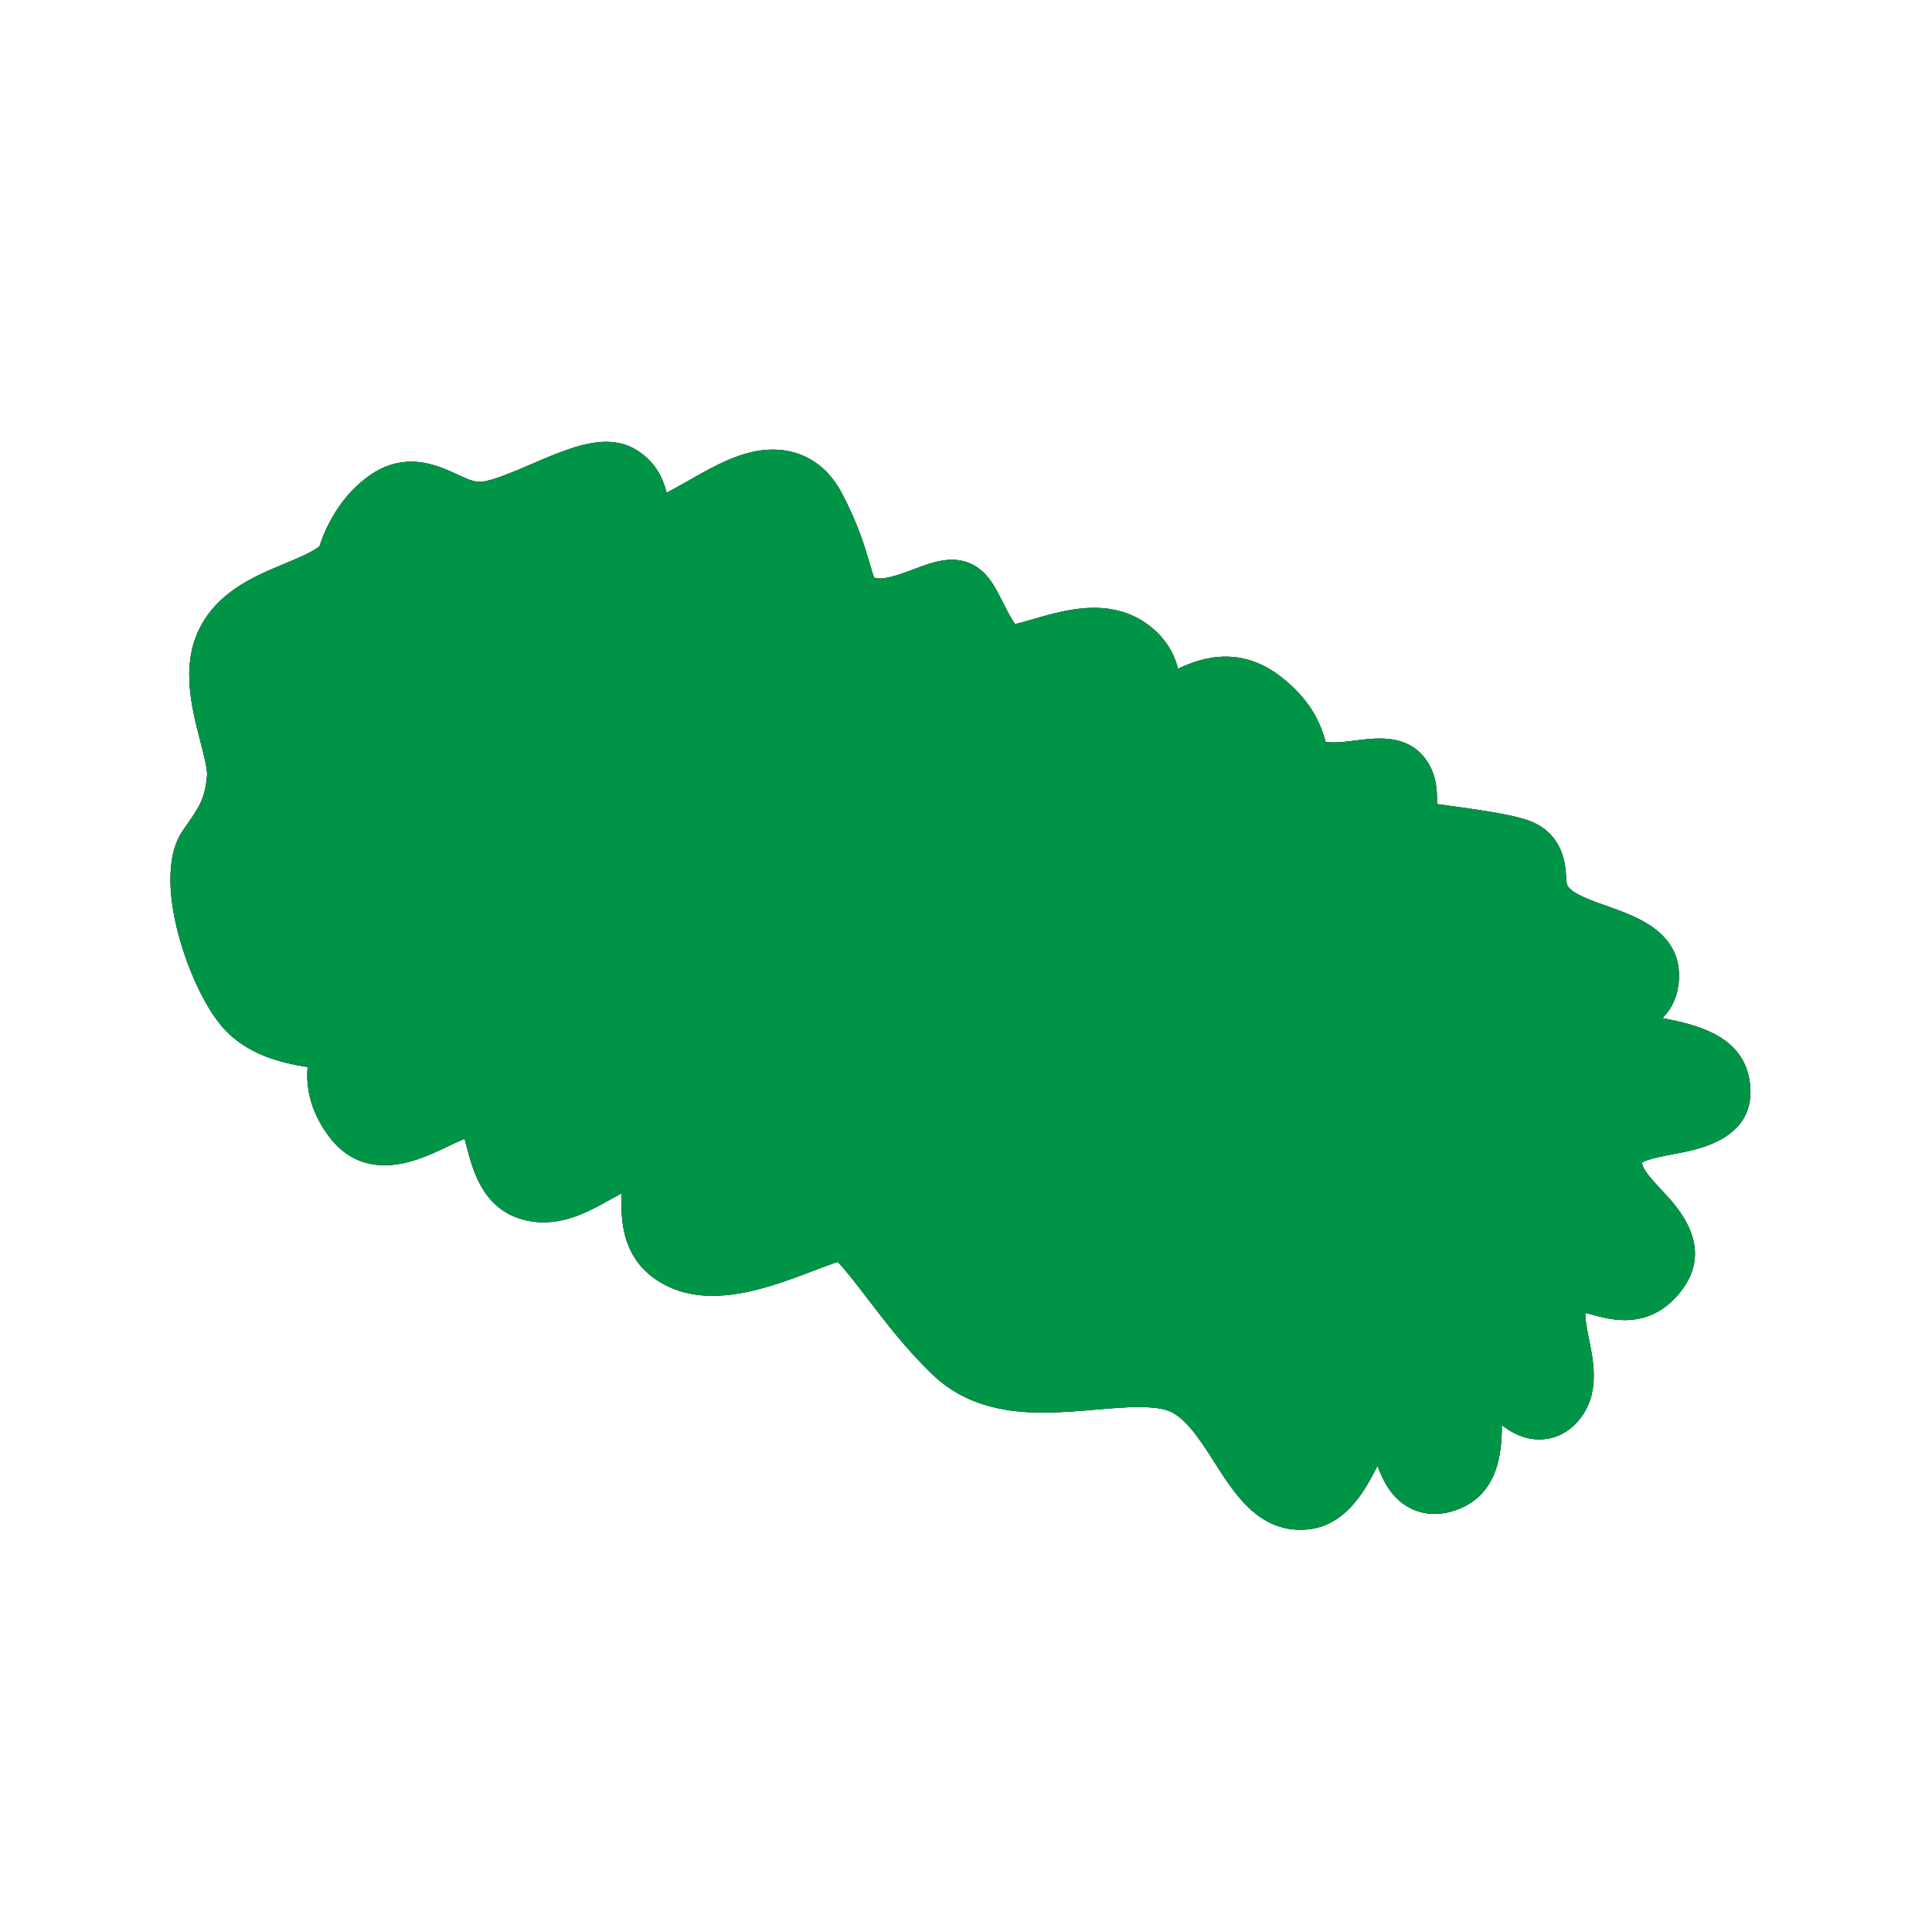 <?xml version='1.0' encoding='utf-8'?>
<ns0:svg xmlns:ns0="http://www.w3.org/2000/svg" version="1.1" viewBox="0 0 500 500">
  <ns0:defs>
    <ns0:style>
      .cls-1 {
        fill: #787878;
      }

      .cls-2 {
        fill: #3c3c3c;
      }

      .cls-3 {
        isolation: isolate;
      }

      .cls-4 {
        fill: #009447;
        mix-blend-mode: color;
      }

      .cls-5 {
        fill: #f6c19c;
      }

      .cls-6 {
        fill: #b5947c;
      }
    </ns0:style>
  </ns0:defs>
  
  <ns0:g class="cls-3">
    <ns0:g id="Layer_1">
      <ns0:g>
        <ns0:g>
          <ns0:path class="cls-5" d="M336.58,394.42c-.39,0-.8-.01-1.21-.04l-.46-.04c-9.27-.89-14.39-8.93-19.34-16.7-4.02-6.29-8.16-12.79-13.53-14.22-1.93-.52-4.31-.77-7.29-.77-3.43,0-7.21.32-11.2.67-4.47.38-8.98.76-13.54.76-7.6,0-18.73-.96-27.48-9.29-6.78-6.46-12.39-13.82-16.9-19.73-2.61-3.42-6.44-8.44-8.45-10.16-1.81.5-5.3,1.84-7.29,2.6-7.47,2.84-16.72,6.36-25.53,6.36-3.97,0-7.55-.74-10.65-2.2-11.83-5.55-11.53-16.86-11.36-22.94.02-.65.04-1.54.04-2.37-1.56.73-3.67,1.92-4.77,2.54l-.16.09c-4.61,2.61-10.35,5.85-16.79,5.85-1.35,0-2.7-.15-4.01-.43-10.32-2.23-12.88-12.02-14.4-17.88-.27-1.03-.69-2.63-1.08-3.77-1.74.56-4.48,1.88-5.94,2.58-4.18,2-9.88,4.73-15.73,4.73-5.24,0-9.61-2.23-12.99-6.62-5.67-7.38-5.89-13.92-5.24-18.57-6.63-.99-16.21-2.64-22.69-10.2-8.12-9.48-18.14-37.29-10-48.94,4.39-6.26,5.86-8.37,6.49-14.9.17-1.82-.86-5.82-1.77-9.35-2.32-8.98-5.2-20.12.5-29.69,4.78-8.04,13.07-11.48,20.38-14.52,3.89-1.62,7.56-3.14,9.75-4.98,1.48-4.69,5.05-12.9,12.88-18.24,2.99-2.05,6.21-3.09,9.57-3.09,4.42,0,8.28,1.78,11.1,3.08l.12.06c2.42,1.11,4.51,2.08,6.58,2.08.19,0,.38,0,.57-.02,3.08-.26,8.8-2.72,13.4-4.7,6.76-2.9,13.15-5.64,18.69-5.64,2.73,0,5.07.64,7.16,1.95,5.38,3.37,6.62,8.33,7.28,11l.03.11c.05.18.12.47.19.73,1.36-.5,5.72-2.98,7.66-4.08,6.36-3.63,13.5-7.7,20.84-7.7,1.81,0,3.58.25,5.25.75,4.86,1.43,8.69,4.79,11.38,9.97,4.08,7.85,5.76,13.57,6.98,17.75q1.26,4.3,2.54,4.72c.39.13.88.19,1.44.19,2.75,0,6.75-1.51,9.4-2.51,3.08-1.17,6.23-2.35,9.34-2.35,2.57,0,4.74.8,6.66,2.43,2.22,1.89,3.5,4.45,5.13,7.7,2.3,4.59,3.42,6.15,3.95,6.66,1.24-.19,4.49-1.14,5.96-1.56,4.31-1.24,9.67-2.79,15.09-2.79,4.97,0,9.15,1.26,12.77,3.86,4.39,3.14,7.03,7.39,7.87,12.64,3.23-1.74,7.99-3.87,13.38-3.87,4.71,0,9.2,1.63,13.35,4.86,8.27,6.43,10.04,12.49,11.1,16.1.1.36.19.64.25.85.83.28,1.88.41,3.21.41,1.87,0,3.94-.26,5.93-.52,1.87-.24,3.95-.5,6.02-.5,4.83,0,8.32,1.52,10.65,4.65,2.67,3.57,2.91,8.02,2.6,12.11.73.1,1.47.2,2.17.3,9.87,1.33,17.78,2.46,22.17,3.92,8.59,2.84,9.01,10.41,9.17,13.26.13,2.31.17,3,1.64,4.39,1.97,1.86,6.46,3.44,10.08,4.71,7.06,2.49,17.69,6.24,17.49,16.84-.12,6.18-3.26,9.6-6.16,11.58.57.11,1.92.37,1.92.37,8.39,1.57,21.08,3.94,22.6,15.62,1.69,13.1-11.86,15.6-18.37,16.8-2.76.51-9.21,1.7-9.47,3.11-.44,2.33,1.77,4.87,5.45,8.77,4.22,4.48,13,13.8,4.84,24.24-3.54,4.54-8.02,6.84-13.32,6.84h0c-2.99,0-5.63-.71-7.55-1.23-1.3-.35-2.7-.71-3.33-.71-.12,0-.16.01-.16.01-.05.03-.23.19-.28.24-.94.87.02,5.59.59,8.41,1.18,5.79,2.8,13.71-2.38,19.82-2.91,3.44-6.29,4.26-8.61,4.35h-.35c-4.72,0-8.33-2.75-11.31-5.59.3,7.74.29,19.56-10.12,23.72-1.95.78-3.86,1.17-5.69,1.17-1.72,0-3.39-.35-4.95-1.03-5.35-2.34-7.35-7.6-8.81-11.44-.2-.53-.5-1.29-.81-2.03-.63,1.1-1.26,2.33-1.68,3.15-3.18,6.16-7.99,15.46-18.45,15.46Z" />
          <ns0:path class="cls-2" d="M156.86,117.34c2.3,0,4.43.51,6.36,1.72,4.86,3.04,5.97,7.45,6.63,10.09.15.59.35,1.39.49,1.66h0c.05,0,.39.19,1.12.38,1.07-.14,5.53-2.68,8.47-4.35,6.23-3.55,13.12-7.5,20.08-7.5,1.61,0,3.22.21,4.83.69,4.45,1.31,7.98,4.42,10.47,9.22,4.01,7.71,5.66,13.36,6.87,17.48q1.48,5.06,3.52,5.72c.57.19,1.21.27,1.91.27,2.97,0,6.91-1.47,9.93-2.61,2.95-1.11,5.95-2.26,8.81-2.26,1.99,0,3.91.56,5.68,2.07,1.99,1.7,3.22,4.15,4.77,7.25,1.02,2.04,3.42,6.82,4.85,7.51.02,0,.05,0,.07,0,1,0,4.31-.95,6.74-1.66,4.28-1.24,9.46-2.73,14.68-2.73,4.08,0,8.18.91,11.89,3.58,5.9,4.23,7.26,9.71,7.5,13.84,3.53-2.02,8.69-4.79,14.63-4.78,3.89,0,8.11,1.19,12.43,4.54,7.9,6.14,9.58,11.91,10.59,15.35.15.54.36,1.24.5,1.58.06,0,.27.11.59.22,1.09.39,2.4.53,3.8.53,1.98,0,4.14-.28,6.15-.53,1.83-.23,3.83-.49,5.8-.49,3.55,0,7.04.82,9.45,4.05,2.78,3.72,2.58,8.59,2.18,12.51,1.16.15,2.43.33,3.59.49,9.81,1.32,17.65,2.45,21.9,3.85,7.63,2.52,7.99,9.11,8.14,11.93.13,2.38.2,3.58,2.11,5.39,2.19,2.07,6.67,3.65,10.61,5.03,7.03,2.48,16.67,5.87,16.49,15.39-.16,8.09-6.01,10.88-8.87,12.21,1.84.48,4.18.92,5.85,1.24,8.45,1.58,20.01,3.75,21.39,14.34,1.51,11.69-10.63,13.93-17.15,15.13-5.79,1.07-10.26,2.06-10.68,4.31-.57,3.03,1.83,5.83,5.83,10.08,4.23,4.49,12.12,12.86,4.75,22.29-3.86,4.95-8.26,6.27-12.14,6.27-2.79,0-5.32-.68-7.17-1.18-1.95-.53-3.02-.76-3.71-.76s-1.02.24-1.46.65c-1.45,1.35-.86,4.91.14,9.81,1.18,5.79,2.65,13.01-2.06,18.55-2.56,3.03-5.51,3.75-7.52,3.82-.1,0-.2,0-.29,0-5.18,0-8.94-3.78-12.26-7.16-.21-.21-.44-.45-.69-.7.02.95.07,1.9.1,2.71.32,7.72.81,19.4-9.13,23.37-1.78.71-3.49,1.06-5.13,1.06-1.52,0-2.97-.3-4.35-.91-4.77-2.09-6.57-6.81-8.01-10.6-.5-1.31-1.36-3.57-2.06-4.49-.97,1.2-2.31,3.79-3.17,5.45-3.04,5.88-7.57,14.65-17.12,14.65-.36,0-.73-.01-1.1-.04-.14-.01-.28-.02-.42-.03-8.54-.82-13.46-8.54-18.23-16.01-4.17-6.53-8.47-13.28-14.41-14.87-2.25-.6-4.84-.82-7.67-.82-3.52,0-7.4.34-11.41.68-4.32.37-8.83.75-13.32.75-9.48,0-18.91-1.71-26.44-8.88-6.68-6.36-12.26-13.67-16.74-19.55-3.1-4.07-7.28-9.54-9.3-10.88-1.55.3-5.33,1.74-8.16,2.83-7.27,2.76-16.45,6.26-24.99,6.26-3.5,0-6.9-.59-10.01-2.05-10.94-5.13-10.67-15.41-10.5-21.55.04-1.42.09-3.44-.08-4.49-1.39.22-4.82,2.16-6.94,3.35-4.58,2.59-10.07,5.72-16.16,5.72-1.2,0-2.43-.12-3.68-.4-9.43-2.03-11.74-10.92-13.28-16.8-.41-1.57-1.06-4.05-1.63-5.13-1.66.18-5.26,1.9-7.49,2.97-4.01,1.92-9.56,4.59-15.08,4.59-4.17,0-8.33-1.52-11.8-6.03-5.95-7.75-5.53-14.53-4.7-18.91-.25-.04-.49-.07-.73-.11-6.45-.95-16.19-2.39-22.55-9.81-7.97-9.31-17.39-36.4-9.91-47.11,4.48-6.39,6.09-8.7,6.75-15.61.2-2.08-.82-6.03-1.82-9.87-2.25-8.7-5.05-19.51.34-28.55,4.53-7.62,12.59-10.96,19.69-13.91,4.17-1.73,8.14-3.38,10.46-5.51,1.19-3.93,4.56-12.49,12.42-17.85,3.05-2.09,5.99-2.83,8.72-2.83,4.1,0,7.71,1.67,10.48,2.95,2.61,1.2,4.89,2.27,7.32,2.27.23,0,.46,0,.7-.03,3.3-.28,8.91-2.68,13.86-4.81,6.75-2.89,12.87-5.52,18.1-5.52M156.86,114.34s0,0,0,0c-5.85,0-12.37,2.8-19.28,5.76-4.26,1.83-10.09,4.34-12.94,4.58-.15.01-.3.02-.44.02-1.74,0-3.6-.86-5.95-1.94l-.12-.06c-2.94-1.36-6.98-3.22-11.73-3.22-3.66,0-7.17,1.13-10.42,3.35-7.96,5.43-11.7,13.65-13.32,18.59-2.07,1.59-5.6,3.05-9.02,4.47-7.18,2.98-16.08,6.68-21.12,15.15-6.02,10.1-3.05,21.59-.67,30.81.8,3.09,1.89,7.29,1.74,8.85-.59,6.14-1.78,7.84-6.22,14.18-5.2,7.44-3.04,19.83-1.29,26.56,2.49,9.55,6.95,19.06,11.37,24.22,6.34,7.39,15.64,9.46,22.17,10.49-.36,4.11.08,10.88,5.72,18.22,3.68,4.78,8.45,7.2,14.18,7.2,6.19,0,12.07-2.82,16.36-4.87.85-.41,2.76-1.33,4.35-1.98.23.8.44,1.6.57,2.1l.02.08c1.62,6.19,4.32,16.55,15.54,18.97,1.4.31,2.86.46,4.32.46,6.84,0,12.77-3.36,17.53-6.05l.11-.06.06-.03c.56-.31,1.5-.84,2.48-1.37-.17,6.46-.39,18.28,12.23,24.2,3.29,1.55,7.09,2.34,11.28,2.34,9.08,0,18.47-3.57,26.01-6.44h0s.05-.02.05-.02c1.59-.61,4.5-1.72,6.36-2.32,2.02,2.02,5.58,6.69,7.65,9.39,4.54,5.95,10.19,13.36,17.06,19.9,9.14,8.7,20.65,9.7,28.51,9.7,4.62,0,9.16-.39,13.56-.76h.1c3.96-.35,7.71-.67,11.07-.67,2.84,0,5.1.23,6.9.72,4.81,1.28,8.8,7.53,12.65,13.57,4.91,7.71,10.47,16.43,20.47,17.39.09,0,.18.02.27.02h.15s.04.02.04.02h.04c.44.03.88.05,1.31.05,11.38,0,16.64-10.19,19.78-16.27.04-.08.09-.18.14-.27,1.53,3.95,3.77,8.89,9.23,11.28,1.76.77,3.63,1.16,5.56,1.16s4.12-.43,6.25-1.28c9.87-3.94,11.17-13.87,11.14-21.73,2.66,2.08,5.82,3.72,9.73,3.72.12,0,.25,0,.38,0,2.65-.1,6.46-1.03,9.73-4.88,5.65-6.65,3.95-15,2.71-21.09-.33-1.64-1.06-5.24-.94-6.76.45.09,1.16.26,2.25.56,2.02.55,4.77,1.29,7.96,1.29,5.78,0,10.66-2.5,14.5-7.42,8.94-11.46-.78-21.78-4.93-26.19-2.88-3.05-5.09-5.54-5.09-7.17,1.29-.92,6.34-1.85,8.3-2.21,6.42-1.18,21.46-3.96,19.59-18.47-1.58-12.2-13.84-15.01-22.62-16.68,2.26-2.3,4.18-5.68,4.28-10.67.22-11.69-11.03-15.65-18.47-18.28-3.5-1.23-7.83-2.75-9.57-4.39-1.04-.99-1.05-1.17-1.18-3.36-.16-2.85-.64-11.46-10.2-14.62-4.51-1.49-12.48-2.64-22.44-3.98-.26-.04-.52-.07-.79-.11.16-3.97-.33-8.18-2.98-11.71-2.64-3.53-6.52-5.25-11.85-5.25-2.17,0-4.3.27-6.17.51-1.99.25-4,.51-5.78.51-.78,0-1.46-.05-2.01-.15-1.05-3.57-2.98-10.16-11.63-16.89-4.42-3.43-9.22-5.17-14.27-5.17-4.8,0-9.07,1.57-12.31,3.14-1.2-4.75-3.91-8.65-8.07-11.63-3.83-2.75-8.42-4.14-13.64-4.14-5.64,0-11.11,1.58-15.5,2.85-1.08.31-3.51,1.02-4.97,1.36-.56-.78-1.54-2.38-3.18-5.67-1.65-3.28-3.06-6.1-5.51-8.19-2.16-1.85-4.73-2.79-7.63-2.79-3.39,0-6.66,1.24-9.82,2.43l-.05.02c-2.55.96-6.4,2.41-8.87,2.41-.51,0-.81-.06-.97-.12-.15-.05-.32-.1-.45-.15-.25-.59-.66-1.98-1.12-3.56-1.24-4.24-2.94-10.04-7.09-18.02-2.89-5.56-7.02-9.16-12.29-10.72-1.82-.54-3.73-.81-5.68-.81-7.73,0-15.05,4.17-21.51,7.86l-.06.03c-1.4.79-4.1,2.33-5.93,3.27-.79-2.98-2.39-7.66-7.71-10.99-2.3-1.45-4.98-2.18-7.95-2.18h0Z" />
        </ns0:g>
        <ns0:g>
          <ns0:path class="cls-6" d="M336.51,384.66c-.15,0-.31,0-.47-.02-4.65-.32-8.17-5.85-12.25-12.24-4.78-7.5-10.2-15.99-19.24-18.41-2.75-.73-5.96-1.09-9.81-1.09s-8.06.36-12.1.7c-4.17.36-8.48.72-12.6.72-9.57,0-15.97-2.04-20.77-6.6-6.2-5.91-11.34-12.64-15.88-18.58-6.18-8.09-10.64-13.94-15.06-14.17-.1,0-.21,0-.32,0-2.61,0-6.57,1.51-11.59,3.42-6.71,2.55-15.06,5.74-22,5.74-2.53,0-4.74-.43-6.56-1.29-6.04-2.84-5.9-8.19-5.75-13.86.12-4.69.25-9.54-3.96-11.92-1.2-.68-2.54-1.02-3.98-1.02-3.63,0-7.41,2.13-11.4,4.39-4.04,2.28-8.21,4.64-12.13,4.64-.65,0-1.29-.07-1.9-.2-4.47-.97-5.71-5.75-7.04-10.82-1.33-5.09-2.7-10.35-7.81-11.2-.46-.08-.95-.12-1.45-.12-3.51,0-7.35,1.84-11.42,3.8-3.88,1.86-7.88,3.78-11.23,3.78-2.3,0-4.05-.89-5.52-2.81-4.58-5.97-3.58-10.45-2.78-14.04.48-2.16.9-4.03-.23-5.57-1.15-1.57-3.92-1.98-7.77-2.55-5.54-.82-13.14-1.94-17.49-7.02-7.63-8.9-13.34-31.38-9.4-37.01l.18-.26c4.61-6.59,7.15-10.22,8.02-19.29.34-3.52-.82-7.99-2.04-12.73-1.96-7.58-4.18-16.18-.56-22.25,3.14-5.27,9.56-7.94,15.77-10.51,5.48-2.27,11.14-4.63,14.56-8.82l.21-.25.07-.32c.02-.1,2.21-9.77,9.53-14.77,1.37-.93,2.73-1.39,4.16-1.39,2.19,0,4.39,1.01,6.93,2.19,3.07,1.42,6.56,3.02,10.78,3.02.46,0,.92-.02,1.4-.06,4.63-.39,10.63-2.96,16.42-5.45,5.55-2.38,11.28-4.83,14.79-4.83.87,0,1.55.15,2.04.45,2.04,1.28,2.48,3.05,3,5.1.72,2.87,1.62,6.45,7.5,8.02.52.14,1.08.21,1.67.21,3.59,0,8.16-2.61,13.01-5.37,5.27-3,11.23-6.4,16.05-6.4,3.48,0,6,1.73,7.93,5.45,3.64,7,5.16,12.2,6.27,15.99,1.69,5.75,2.7,9.22,8.85,11.24,1.38.46,2.91.69,4.53.69,4.49,0,9.11-1.75,12.82-3.15,2.33-.88,4.52-1.71,5.74-1.71.31,0,.44.06.47.08.73.62,1.76,2.68,2.75,4.67,2.42,4.83,5.74,11.45,11.18,11.97.3.03.6.04.92.04,2.58,0,5.81-.93,9.23-1.92,3.92-1.13,8.36-2.41,12.33-2.41,2.89,0,5.22.66,7.13,2.03,4.36,3.13,4.2,7.07,4.05,10.55-.12,2.9-.26,6.19,3.42,6.94.32.06.65.1.98.1,2.22,0,4.59-1.36,7.34-2.93,3.3-1.89,7.04-4.04,11.03-4.04,2.61,0,5.05.91,7.47,2.79,5.79,4.5,6.87,8.19,7.73,11.15.84,2.89,1.64,5.62,6.26,7.26,1.9.67,4.05,1,6.58,1s4.97-.32,7.17-.6c1.8-.23,3.49-.45,4.86-.45,1.47,0,2.37.25,2.75.76,1.16,1.55.74,5.29.43,8.02-.37,3.31-.67,5.92,1.26,6.67.92.36,3.92.78,9.58,1.54,6.99.94,16.55,2.23,20.41,3.51,2.18.72,2.34,1.73,2.5,4.55.16,2.9.38,6.87,4.69,10.94,3.47,3.28,8.82,5.16,13.54,6.82,5.93,2.09,11.04,3.89,10.98,7.45-.05,2.85-1.54,3.69-4.15,4.91-2.76,1.29-6.19,2.9-6.35,8.5-.17,5.61,7.15,6.98,14.22,8.3,6.94,1.3,14.12,2.65,14.72,7.29.46,3.54-3.01,4.58-10.47,5.96-7.04,1.3-15.8,2.92-17.29,10.91-1.38,7.38,3.57,12.63,7.94,17.26,4.63,4.92,7.11,7.88,4.25,11.55-1.68,2.15-3.43,3.11-5.67,3.11-1.57,0-3.22-.45-4.97-.92-1.9-.51-3.86-1.04-5.9-1.04-2.67,0-4.98.94-7.06,2.86-4.95,4.6-3.56,11.45-2.33,17.5.95,4.67,1.85,9.08-.26,11.56-.7.82-1.25.92-1.6.92-1.69,0-4.14-2.5-6.31-4.7-2.9-2.95-5.91-6-9.2-6-.73,0-1.45.15-2.13.46-3.9,1.76-3.66,7.55-3.4,13.68.28,6.67.57,13.56-3.95,15.37-.77.31-1.46.47-2.05.47-2.2,0-3.21-2.35-4.67-6.19-1.56-4.1-3.51-9.2-8.86-10.05-.39-.06-.77-.09-1.15-.09-4.97,0-7.66,5.22-10.27,10.26-2.58,5-5.26,10.17-9.85,10.17h0Z" />
          <ns0:path class="cls-1" d="M156.81,126.98c.8,0,1.16.15,1.3.24,1.5.94,1.85,2.11,2.39,4.27.77,3.05,1.82,7.23,8.47,9.01.63.17,1.32.26,2.03.26,3.95,0,8.46-2.57,13.69-5.55,5.12-2.91,10.92-6.22,15.37-6.22,1.99,0,4.54.53,6.71,4.71,3.58,6.88,5.08,12,6.18,15.75,1.69,5.75,2.91,9.91,9.75,12.16,1.52.5,3.19.75,4.96.75,4.74,0,9.49-1.8,13.31-3.24,1.98-.75,4.02-1.52,5.06-1.61.57.75,1.49,2.59,2.19,3.98,2.56,5.12,6.08,12.13,12.28,12.72.34.03.69.05,1.05.05,2.78,0,6.1-.96,9.62-1.97,3.83-1.1,8.17-2.36,11.95-2.36,2.59,0,4.67.58,6.33,1.78,3.76,2.69,3.62,5.94,3.48,9.37-.12,2.75-.31,7.36,4.52,8.34.4.08.83.12,1.26.12,2.59,0,5.11-1.44,8.03-3.12,3.15-1.81,6.72-3.85,10.34-3.85,2.29,0,4.46.82,6.63,2.5,5.44,4.23,6.4,7.53,7.25,10.45.86,2.95,1.84,6.3,7.12,8.17,2.05.73,4.35,1.08,7.04,1.08s5.11-.32,7.34-.61c1.75-.22,3.41-.43,4.68-.43s1.63.21,1.65.21c0,0,0,0,0,0,.83,1.12.41,4.82.16,7.04-.4,3.58-.78,6.97,2.12,8.11,1.03.4,3.4.75,9.9,1.63,6.93.94,16.43,2.22,20.16,3.45,1.28.42,1.4.54,1.56,3.32.16,2.95.41,7.42,5.11,11.86,3.68,3.48,9.18,5.41,14.02,7.12,4.97,1.75,10.11,3.56,10.06,6.13-.04,2.04-.84,2.51-3.36,3.69-2.77,1.3-6.95,3.26-7.14,9.7-.2,6.79,7.7,8.27,15.34,9.7,6.16,1.15,13.14,2.46,13.61,6.11.29,2.25-2.08,3.08-9.35,4.43-7.45,1.38-16.73,3.09-18.39,12.01-1.51,8.06,3.92,13.83,8.29,18.45,4.99,5.3,6.15,7.22,4.17,9.76-1.77,2.27-3.31,2.58-4.59,2.58-1.38,0-2.95-.42-4.61-.87-1.98-.54-4.04-1.09-6.26-1.09-3.04,0-5.65,1.06-7.99,3.23-5.52,5.12-3.98,12.7-2.74,18.78.88,4.33,1.71,8.42.04,10.4-.22.26-.44.43-.55.43-1.11,0-3.75-2.68-5.33-4.29-3.1-3.15-6.31-6.41-10.18-6.42-.93,0-1.84.2-2.7.58-4.75,2.14-4.48,8.38-4.21,15,.25,5.9.53,12.59-3.09,14.04-.6.24-1.13.37-1.54.37-1.27,0-2.16-2.1-3.38-5.3-1.6-4.2-3.79-9.94-9.93-10.92-.46-.07-.91-.11-1.36-.11-5.8,0-8.69,5.6-11.49,11.01-2.94,5.7-5.13,9.43-8.63,9.43-.12,0-.25,0-.37-.01-3.95-.27-7.47-5.78-11.19-11.61-4.92-7.71-10.49-16.44-20.05-19-2.86-.76-6.19-1.14-10.17-1.14-3.94,0-8.15.36-12.22.71-4.14.35-8.42.72-12.48.72-9.19,0-15.3-1.92-19.82-6.23-6.13-5.83-11.23-12.52-15.73-18.42-6.4-8.39-11.03-14.45-16.08-14.71-.13,0-.26,0-.39,0-2.86,0-6.93,1.55-12.08,3.51-6.6,2.52-14.82,5.65-21.5,5.65-2.33,0-4.34-.39-5.98-1.16-4.88-2.29-5.13-6.28-4.96-12.57.13-4.86.28-10.36-4.66-13.15-1.41-.8-2.98-1.2-4.65-1.2-4,0-7.92,2.22-12.08,4.57-3.88,2.2-7.89,4.46-11.45,4.46-.56,0-1.09-.05-1.61-.17-3.4-.73-4.53-4.2-5.99-9.82-1.37-5.25-2.92-11.21-8.91-12.21-.54-.09-1.1-.13-1.68-.13-3.82,0-7.99,2-12.02,3.93-3.74,1.79-7.6,3.65-10.64,3.65-1.86,0-3.23-.7-4.43-2.27-4.19-5.46-3.31-9.41-2.53-12.9.51-2.28,1.04-4.64-.46-6.68-1.49-2.03-4.5-2.48-8.68-3.1-5.33-.79-12.63-1.87-16.65-6.56-3.27-3.82-6.69-11.29-8.7-19.03-2.25-8.65-1.93-14.42-.62-16.29l.18-.26c4.59-6.56,7.36-10.52,8.26-19.95.36-3.76-.82-8.35-2.08-13.2-1.89-7.32-4.04-15.62-.71-21.2,2.9-4.88,8.83-7.34,15.11-9.95,5.64-2.34,11.46-4.76,15.09-9.22l.42-.51.14-.65c.02-.09,2.06-9.21,8.96-13.92,1.15-.78,2.22-1.15,3.38-1.15,1.89,0,3.96.95,6.35,2.06,3.2,1.48,6.83,3.15,11.35,3.15.5,0,1.01-.02,1.52-.06,4.85-.41,10.95-3.02,16.85-5.55,5.42-2.32,11.02-4.72,14.25-4.72M156.81,124.23c-7.5,0-22.41,9.53-31.33,10.29-.44.04-.86.05-1.28.05-7.28,0-12.32-5.21-17.71-5.21-1.59,0-3.21.45-4.93,1.63-7.89,5.38-10.1,15.61-10.1,15.61-6.96,8.54-24.21,9.04-30.44,19.49-6.23,10.46,3.27,26.73,2.42,35.55-.85,8.83-3.33,12.27-7.96,18.89-4.63,6.62,2.03,29.99,9.49,38.69,7.46,8.7,23.02,6.51,25.19,9.49,2.17,2.97-4.62,9.69,3.03,19.64,1.88,2.44,4.14,3.35,6.62,3.35,7.16,0,16.11-7.58,22.65-7.58.42,0,.83.03,1.23.1,8.77,1.46,4.55,19.79,14.78,22,.73.16,1.46.23,2.19.23,8.2,0,16.68-9.04,23.53-9.03,1.15,0,2.25.25,3.3.85,7.87,4.44-2.54,20.03,9.8,25.82,2.14,1,4.56,1.42,7.14,1.42,12.15,0,27.81-9.16,33.58-9.16.09,0,.17,0,.25,0,6.72.34,15.71,18.71,30.06,32.37,5.86,5.58,13.56,6.98,21.72,6.98s16.94-1.43,24.7-1.43c3.37,0,6.56.27,9.46,1.04,16.17,4.32,20.47,29.92,31.76,30.69.19.01.38.02.56.02,10.39,0,11.47-20.44,20.12-20.44.3,0,.61.02.93.08,8.73,1.39,6.92,16.26,13.74,16.26.74,0,1.59-.18,2.56-.57,9.9-3.96.66-26.04,7.4-29.08.52-.23,1.04-.34,1.56-.34,5.27,0,10.84,10.7,15.51,10.7.92,0,1.8-.41,2.64-1.41,5.54-6.53-5.62-21.42,2.47-28.94,2.03-1.89,4.08-2.5,6.12-2.5,3.67,0,7.33,1.97,10.86,1.97,2.31,0,4.58-.84,6.76-3.64,7.36-9.43-14.45-15.82-11.92-29.4,2.53-13.58,29.18-6.41,27.77-17.29-1.41-10.89-29.2-6.18-28.93-15.37.27-9.19,10.35-5.45,10.5-13.43.15-7.97-17.34-8.12-24.94-15.3-7.6-7.18-1.15-13.62-7.7-15.79-6.55-2.17-27.85-4.21-29.92-5.03s1.63-10.59-1.09-14.23c-.74-.99-2.1-1.31-3.85-1.31-3.16,0-7.61,1.04-12.03,1.04-2.09,0-4.18-.23-6.12-.92-8.32-2.95-1.89-9.09-13.61-18.2-2.89-2.25-5.68-3.08-8.32-3.08-7.63,0-14.05,6.97-18.37,6.97-.24,0-.48-.02-.71-.07-5.72-1.16,1.97-10.87-6.94-17.25-2.34-1.68-5.07-2.29-7.93-2.29-7.64,0-16.3,4.33-21.57,4.33-.27,0-.54-.01-.79-.04-7-.67-10.34-13.89-13.17-16.32-.33-.28-.79-.41-1.36-.41-3.56,0-11.34,4.86-18.56,4.86-1.4,0-2.77-.18-4.1-.62-9.23-3.04-5.27-9.11-14.34-26.56-2.36-4.54-5.55-6.19-9.15-6.19-9.6,0-22.06,11.77-29.06,11.77-.46,0-.9-.05-1.32-.16-8.98-2.4-4.33-9.32-10.12-12.95-.74-.46-1.67-.66-2.76-.66h0Z" />
        </ns0:g>
        <ns0:g>
          <ns0:path class="cls-5" d="M336.58,393.61c-.38,0-.76-.01-1.15-.04l-.44-.04c-8.88-.85-13.89-8.72-18.74-16.32-4.1-6.42-8.33-13.06-14.01-14.57-2-.54-4.45-.8-7.49-.8-3.47,0-7.26.33-11.27.67h-.1c-4.35.38-8.85.76-13.37.76-7.46,0-18.38-.94-26.92-9.07-6.74-6.42-12.33-13.74-16.81-19.63-2.76-3.62-6.88-9.02-8.91-10.56-1.71.42-5.47,1.85-7.77,2.73-7.41,2.82-16.58,6.3-25.24,6.3-3.85,0-7.32-.71-10.3-2.12-11.35-5.32-11.07-15.88-10.9-22.19.03-1.05.07-2.53,0-3.6-1.57.57-4.34,2.14-5.95,3.04l-.16.09c-4.53,2.56-10.16,5.75-16.39,5.75-1.29,0-2.58-.14-3.83-.41-9.83-2.12-12.22-11.25-13.79-17.29-.35-1.35-.89-3.39-1.37-4.54-1.71.39-4.85,1.89-6.79,2.83-4.11,1.97-9.71,4.65-15.38,4.65-4.98,0-9.13-2.12-12.34-6.3-5.81-7.57-5.72-14.22-4.96-18.76h-.04c-6.54-.97-16.43-2.42-22.96-10.05-8.08-9.44-17.6-37-9.95-47.95,4.48-6.39,5.98-8.54,6.63-15.28.19-1.96-.87-6.03-1.8-9.63-2.28-8.83-5.11-19.8.41-29.07,4.65-7.81,12.8-11.2,20-14.19,4.06-1.68,7.88-3.27,10.14-5.26,1.4-4.54,4.88-12.75,12.64-18.04,2.86-1.96,5.92-2.95,9.11-2.95,4.25,0,8.01,1.74,10.76,3.01l.13.06c2.51,1.15,4.67,2.15,6.92,2.15.21,0,.43,0,.64-.03,3.21-.27,9-2.76,13.65-4.76,6.68-2.87,12.99-5.57,18.37-5.57,2.57,0,4.77.6,6.73,1.83,5.1,3.2,6.24,7.77,6.93,10.51l.03.12c.08.32.22.86.32,1.18.14.06.35.13.63.21,1.17-.3,5.82-2.94,8.09-4.24,6.28-3.58,13.31-7.59,20.43-7.59,1.73,0,3.42.24,5.02.71,4.64,1.37,8.3,4.59,10.89,9.57,4.04,7.78,5.71,13.45,6.92,17.6q1.38,4.71,3.07,5.26c.47.15,1.04.23,1.7.23,2.9,0,6.98-1.54,9.69-2.56,3.02-1.14,6.09-2.3,9.05-2.3,2.36,0,4.37.73,6.13,2.24,2.09,1.78,3.35,4.28,4.93,7.45,2.1,4.19,3.58,6.58,4.42,7.14,1.13-.08,4.56-1.08,6.45-1.62,4.26-1.23,9.56-2.76,14.87-2.76,4.79,0,8.82,1.21,12.29,3.71,4.52,3.24,7.1,7.7,7.69,13.27,3.13-1.76,8.22-4.34,14.03-4.34,4.52,0,8.85,1.58,12.85,4.69,8.06,6.27,9.79,12.17,10.82,15.69.16.55.28.97.38,1.24.08.03.17.07.28.11.93.33,2.09.49,3.58.49,1.92,0,4.01-.27,6.04-.52,1.85-.24,3.9-.5,5.92-.5,4.62,0,7.8,1.37,10,4.33,2.68,3.58,2.77,8.02,2.38,12.33.97.13,1.99.27,2.94.4,9.83,1.32,17.7,2.45,22.02,3.88,8.07,2.66,8.45,9.58,8.62,12.53.13,2.35.18,3.32,1.9,4.94,2.09,1.98,6.49,3.52,10.37,4.88,7.25,2.55,17.14,6.04,16.95,16.06-.14,7.06-4.49,10.33-7.54,11.97,1.26.28,2.58.53,3.64.73l.32.06c8.65,1.62,20.5,3.83,21.94,14.92,1.59,12.34-11.45,14.74-17.71,15.9-4.12.76-9.76,1.8-10.13,3.76-.51,2.71,1.8,5.39,5.65,9.48,4.38,4.65,12.52,13.29,4.79,23.18-3.38,4.33-7.65,6.53-12.68,6.53h0c-2.88,0-5.46-.7-7.34-1.21-1.96-.53-2.95-.74-3.54-.74-.46,0-.61.11-.99.47-1.18,1.1-.54,4.8.34,9.17,1.21,5.94,2.72,13.33-2.21,19.13-2.72,3.21-5.86,3.98-8.02,4.06h-.32c-5.21,0-8.94-3.5-12.21-6.81.01.26.04.95.04.95.33,7.93.83,19.89-9.56,24.04-1.85.74-3.66,1.11-5.39,1.11-1.61,0-3.16-.32-4.63-.96-5.04-2.21-6.89-7.08-8.38-10.99-.37-.95-.94-2.45-1.47-3.48-.86,1.31-1.86,3.25-2.51,4.51-3.09,5.98-7.76,15.02-17.73,15.02ZM336.47,378.46c.63-.12,2.11-2.41,4.38-6.78.17-.33.33-.63.49-.93-4.46-4.43-13.75-15.18-12.63-26.89.81-8.43,6.04-13.07,9.85-16.45,2.89-2.56,4.41-3.99,4.71-6.08.54-3.68,3.77-6.46,7.5-6.46.36,0,.72.03,1.08.08,2,.29,3.77,1.35,4.98,2.97,1.21,1.62,1.71,3.62,1.41,5.61-1.12,7.64-6.04,12.01-9.63,15.2-3.11,2.76-4.61,4.19-4.84,6.58-.41,4.31,4.36,10.63,7.5,13.96,1.73-.83,3.48-1.24,5.34-1.24.7,0,1.42.06,2.14.18,7.18,1.14,10.52,6.5,12.47,10.99,0-1.52-.06-3.02-.1-4.11v-.11c-.31-7.18-.69-16.11,7.04-19.59,1.53-.69,3.1-1.04,4.67-1.04,4.66,0,8.69,3.14,11.28,5.57-1.4-6.88-3.25-16.23,4.21-23.16,3.27-3.03,6.94-4.51,11.21-4.51,2.95,0,5.62.72,7.57,1.25,1.63.44,2.65.71,3.19.71.23,0,.34-.02.55-.25-.75-1.08-2.32-2.75-3.4-3.9l-.08-.08c-4.57-4.84-11.47-12.16-9.52-22.64,2.28-12.18,14.3-14.4,22.26-15.86,0,0,.48-.09.58-.11-1.75-.38-3.58-.72-4.86-.96-7.8-1.46-19.58-3.67-19.26-14.57.24-8.09,5.14-11.5,8.28-13.12-1.53-.63-3.32-1.26-4.61-1.71-3.69-1.3-7.85-2.77-11.55-5.02-2.37,5.82-4.52,11.86-6.38,17.96-1.65,5.39-2.46,9.54-3.11,12.88l-.02.12c-1.33,6.89-2.39,12.33-8.84,17.32-1.34,1.04-2.94,1.59-4.63,1.59-.24,0-.49-.01-.73-.04-2.1-.2-3.97-1.23-5.26-2.9-1.24-1.6-1.78-3.58-1.53-5.59s1.28-3.79,2.87-5.03c1.76-1.37,2.07-2.14,3.25-8.24.69-3.55,1.63-8.34,3.52-14.54,4.62-15.11,9.58-25.73,10.51-27.66-.25-1.3-.36-2.48-.43-3.58-4.25-.99-12.15-2.06-17.45-2.78l-.13-.02c-4.2-.57-6.6-.9-8.17-1.19-.52,3.54-1.47,6.61-2.82,9.16-1.69,3.17-3.45,5.61-5,7.76-3.14,4.36-5.85,8.11-7.79,18.29-2.8,14.68-5.21,18.01-13.97,28.42-2.06,2.45-4.61,5.49-7.67,9.33-15.62,19.6-17.69,33.86-17.94,36.52-.42,4.32-1.71,9.79-2.8,13.87.06,0,.13.02.19.03.59.09,1.2.17,1.8.33,11.36,3.04,17.73,13.02,22.85,21.04,1.78,2.79,5.81,9.1,7.4,9.41h.07ZM313.72,188.23c2.55,6.57,3.96,16.89-2.9,29.75-7.35,13.79-9.41,26.05-10.78,34.15l-.55,3.24c-1.52,8.39-2.62,14.44-8.82,26.46-5.28,10.24-9.64,28.29-9.37,35.34.24,6.38-3.29,20.08-6.42,30.82,2.28-.13,4.64-.33,7.22-.55,2.5-.21,4.59-.37,6.53-.49.69-2.36,2.8-9.86,3.26-14.61.46-4.79,3.35-22.13,21.17-44.5,3.04-3.82,5.6-6.87,7.66-9.31l.27-.32c7.54-8.97,8.5-10.12,10.69-21.53,2.57-13.45,6.7-19.19,10.35-24.26,1.34-1.85,2.7-3.73,3.94-6.05,2.03-3.82,1.76-11.31.88-16.84-.69.03-1.33.05-1.96.05-3.17,0-5.93-.43-8.44-1.33-7.59-2.69-9.12-7.9-10.13-11.35-.77-2.65-1.38-4.73-5.59-8.01-1.33-1.04-2.42-1.48-3.66-1.48-.94,0-1.99.26-3.35.83ZM252.38,342.07c.38.4.75.79,1.15,1.17,1.57,1.49,3.52,2.62,5.96,3.44,3.47-11.66,6.84-24.96,6.69-28.94-.39-10.27,4.98-31.1,11.05-42.86,5.17-10.02,5.95-14.35,7.37-22.2l.52-3.02c1.43-8.52,3.81-22.78,12.35-38.8,4-7.49,3.55-13.09,2.36-16.6-.46.05-.9.07-1.33.07-.7,0-1.36-.06-2.02-.19-5.89-1.2-8.71-5.66-8.37-13.27.15-3.54-.05-4.23-1.47-5.25-.8-.58-2-.87-3.54-.87-3.11,0-7.06,1.14-10.55,2.15-3.9,1.13-7.53,2.17-11.01,2.17-.51,0-1.02-.02-1.5-.07-6.86-.66-10.97-6.01-13.79-10.95-3.88,5.65-6.69,10.23-7.58,12.36l-1.06,2.59c-2.57,6.28-6.45,15.77-10.58,22.18-1.02,1.59-1.96,2.95-2.86,4.26-2.86,4.15-5.12,7.42-9.01,16.83-5.57,13.47-18.52,37.82-18.65,38.06-1.31,2.47-3.88,4.01-6.68,4.01-.24,0-.48-.01-.72-.04-1-.1-1.95-.38-2.82-.85-1.78-.95-3.09-2.53-3.68-4.46s-.39-3.98.56-5.77l.06-.12c2.16-4.09,13.2-25.08,17.96-36.62,4.51-10.89,7.43-15.14,10.53-19.63l.1-.14c.8-1.15,1.62-2.35,2.51-3.73.09-.14.18-.28.27-.44-.81.3-1.66.45-2.52.45-.23,0-.45-.01-.68-.03-1.02-.1-1.99-.4-2.9-.89-3.64-1.99-4.99-6.56-3.05-10.21.39-1.35,1.56-8.54.9-13.17-.68-4.79,1.06-9.44,5.16-13.84-.51-.84-.96-1.74-1.38-2.77-3.35,6.29-5.31,11.94-5.85,16.81-1.5,13.54-8.03,21.64-12.79,27.56l-.11.14c-1.4,1.74-2.61,3.24-3.34,4.47-2.45,4.15-2.95,5.7-4.61,10.82-.61,1.89-1.36,4.17-2.36,7.11-2.47,7.18-5.78,11.05-8.71,14.47-2.25,2.63-4.18,4.9-5.88,9-2.41,5.82-3.88,26.9-4.42,43.55.82-.12,1.59-.18,2.33-.18.3,0,.6,0,.91.03,5.02-6.13,9.09-11.77,9.78-13.54.57-3.6,3.61-6.12,7.41-6.12.37,0,.75.03,1.12.08,4.06.61,6.94,4.67,6.31,8.86-.57,3.83-4.7,10.37-12.61,19.97,1.2,3.58,1.1,7.43,1.03,10.01-.17,6.33.26,7.18,2.19,8.08,1.01.47,2.32.71,3.9.71,5.82,0,14.25-3.22,19.82-5.34,2.73-1.04,4.84-1.82,6.77-2.44.02-.05.04-.1.07-.16,3.38-6.06,8.31-16.44,8.7-20.53.17-1.76.24-3.58.31-5.33v-.21c.27-6.38.53-12.98,4.26-18.71,3.33-5.15,11.62-10.74,17.99-14.52.09-.06.14-.1.19-.18,8.7-13.84,14.05-26.83,13.32-32.33-.27-2,.26-3.99,1.49-5.59,1.23-1.6,3.01-2.64,5.01-2.9.33-.04.66-.06.98-.06,3.79,0,7.02,2.82,7.52,6.57,1.69,12.7-8.98,31.99-15.5,42.36-1.33,2.12-3.1,3.85-5.26,5.15-8.03,4.78-12.2,8.45-13.04,9.75-1.47,2.26-1.64,6.55-1.83,11.1-.09,2.26-.18,4.3-.38,6.38-.58,6.01-4.56,14.89-7.91,21.47,3.79,3.06,7.49,7.9,11.39,13.01,1.13,1.48,2.31,3.01,3.53,4.57,3.27-5.08,8.24-14.11,8.7-22.7.85-16.08,1.88-27.28,4.59-36.93,1.53-5.46,3.93-8.47,5.86-10.89,1.77-2.22,3.16-3.97,4.25-8.56,2.63-11.15,6.21-31.69,6.24-31.88.63-3.65,3.73-6.29,7.37-6.29.46,0,.92.04,1.38.13,1.98.34,3.72,1.44,4.89,3.09,1.17,1.65,1.62,3.66,1.27,5.65-.04.2-3.63,20.96-6.42,32.78-1.87,7.9-4.8,11.57-7.15,14.51-1.56,1.96-2.42,3.04-3.12,5.54-2.33,8.3-3.25,18.62-4.04,33.64-.76,14.3-9.47,28.03-13.55,33.73.09.09.18.19.27.29ZM132.18,280.61c3.34,3.5,4.65,8.53,5.52,11.89.43,1.65,1.56,6.01,2.36,6.33.14.03.32.04.51.04,1.7,0,4.25-1.19,6.15-2.18.14-8.27,1.04-44.66,5.74-56,2.61-6.31,5.67-9.88,8.36-13.02,2.45-2.88,4.37-5.13,5.89-9.57.88-2.55,1.54-4.58,2.1-6.29l.19-.57c1.78-5.49,2.68-8.24,5.97-13.83,1.32-2.24,3.03-4.36,4.69-6.41,4-4.96,8.53-10.57,9.55-19.75,1.52-13.76,10.32-27.62,14.28-33.27l-.16-.35c-.26-.55-.51-1.1-.83-1.7-.81-1.56-1.44-1.94-1.75-2.03-.2-.06-.44-.09-.72-.09-2.61,0-7.57,2.62-9.7,3.79.75,5.02,2.41,19.79-2.07,29.5-2.12,4.58-4.66,8.94-6.91,12.78-2.42,4.13-4.7,8.04-5.4,10.49-.92,3.23-3.92,5.48-7.27,5.48-.24,0-.48-.01-.72-.03-.45-.04-.91-.13-1.36-.25-4.01-1.15-6.34-5.35-5.2-9.36,1.22-4.25,3.84-8.74,6.88-13.94,2.08-3.55,4.41-7.54,6.23-11.49,1.98-4.3,1.7-12.07,1.4-16-1.12.34-2.14.57-3.09.7-3.08,4.57-10.15,15.53-13.46,24.5-3.3,8.96-3.6,14.69-4.14,25.08-.14,2.65-.32,5.96-.56,9.65-1.07,15.46-3.93,20.6-8.17,26.68l-.16.23c-.42.61-.85,1.23-1.29,1.9-2.99,4.62-8.57,23.77-8.95,27.66-.35,3.7-2.58,13.62-3.93,19.46ZM128.2,184.62c-.21.99-1.12,6.02-.92,19.33.2,13.55-4.9,23.99-8.62,31.61-.73,1.49-1.48,3.02-2.08,4.4-1.67,3.86-2.1,7.56-2.7,12.69-.33,2.85-.75,6.39-1.48,10.33-1.81,9.8-7.87,17.59-10.68,20.78,1.43-.42,3.53-1.32,6.63-2.8,2.76-1.33,5.87-2.82,9.06-3.68,1.55-6.71,3.4-15.19,3.63-17.59.49-5.13,6.69-27.3,11.31-34.43.59-.91,1.16-1.74,1.73-2.55,2.69-3.85,4.62-6.63,5.48-19.08.25-3.56.42-6.8.55-9.39.58-11.09.96-18.42,5.05-29.52,3.4-9.23,9.83-19.7,13.54-25.37-1.83-2.51-2.5-5.21-2.87-6.69-.05-.22-.12-.48-.19-.73-2.76.58-7.98,2.83-11.2,4.21-6.25,2.68-12.71,5.45-18.34,5.92-.64.05-1.28.08-1.92.08-5.55,0-10.05-2.07-13.33-3.58-2.56-1.18-3.77-1.63-4.34-1.63-.24,0-.35.07-.69.3-5.19,3.54-6.97,10.94-6.99,11.02l-.39,1.71-1.12,1.41c-4.4,5.4-10.79,8.05-16.97,10.62-5.53,2.3-10.75,4.46-12.84,7.97-2.3,3.86-.42,11.12,1.24,17.53,1.37,5.33,2.65,10.29,2.21,14.87-1.03,10.68-4.23,15.28-9.09,22.22-1.8,3.89,2.63,22.47,8.84,29.72.71.83,1.71,1.54,3.19,2.24,1.63-1.44,4.03-4.12,4.19-7.52.11-2.35-.03-4.58-.17-6.94v-.12c-.4-6.26-.83-13.36,3.44-22.67,4.48-9.78,7.12-21.63,7.31-22.88.58-3.65,3.81-6.51,7.35-6.51.37,0,.75.03,1.12.1,4.05.51,6.95,4.09,6.56,8.13-.22,2.27-3.4,16.14-8.59,27.46-2.68,5.85-2.44,9.86-2.1,15.4.15,2.45.34,5.47.19,8.73-.17,3.62-1.23,7.18-3.17,10.6,2.21.6,4.56,1.61,6.24,3.91.02.02.03.04.05.06.57-1.4.97-2.77,1.21-4.08.66-3.56,1.02-6.77,1.32-9.34.67-5.69,1.3-11.06,3.85-16.95.65-1.49,1.42-3.09,2.36-5.02,3.22-6.61,7.23-14.83,7.09-24.75-.12-7.76.02-21.44,2.29-25.81,1.31-2.51,3.88-4.07,6.73-4.07,1.2,0,2.41.29,3.48.85,3.46,1.8,4.98,5.86,3.55,9.48ZM221.33,170.86c.52,3.73.35,8.21-.15,12.22.86-2.02,1.67-3.98,2.41-5.8l1.11-2.68c.76-1.82,2.12-4.33,4.05-7.46-.29.01-.58.02-.87.02-.92,0-1.85-.06-2.76-.16-2.24,1.66-3.59,3.24-3.78,3.86Z" />
          <ns0:path class="cls-1" d="M156.86,117.34c2.3,0,4.43.51,6.36,1.72,4.86,3.04,5.97,7.45,6.63,10.09.15.59.35,1.39.49,1.66h0c.05,0,.39.19,1.12.38,1.07-.14,5.53-2.68,8.47-4.35,6.23-3.55,13.12-7.5,20.08-7.5,1.61,0,3.22.21,4.83.69,4.45,1.31,7.98,4.42,10.47,9.22,4.01,7.71,5.66,13.36,6.87,17.48q1.48,5.06,3.52,5.72c.57.19,1.21.27,1.91.27,2.97,0,6.91-1.47,9.93-2.61,2.95-1.11,5.95-2.26,8.81-2.26,1.99,0,3.91.56,5.68,2.07,1.99,1.7,3.22,4.15,4.77,7.24,1.02,2.04,3.42,6.82,4.85,7.51.02,0,.05,0,.07,0,1,0,4.31-.95,6.74-1.66,4.28-1.24,9.46-2.73,14.68-2.73,4.08,0,8.18.91,11.89,3.58,5.9,4.23,7.26,9.71,7.5,13.84,3.53-2.02,8.69-4.79,14.63-4.78,3.89,0,8.11,1.19,12.43,4.54,7.9,6.14,9.58,11.91,10.59,15.35.15.54.36,1.24.5,1.58.06,0,.27.11.59.22,1.09.39,2.4.53,3.8.53,1.98,0,4.14-.28,6.15-.53,1.83-.23,3.83-.49,5.8-.49,3.55,0,7.04.82,9.45,4.05,2.78,3.72,2.58,8.59,2.18,12.51,1.16.15,2.43.33,3.59.49,9.81,1.32,17.65,2.45,21.9,3.85,7.63,2.52,7.99,9.11,8.14,11.93.13,2.38.2,3.58,2.11,5.39,2.19,2.07,6.67,3.65,10.61,5.03,7.03,2.48,16.67,5.87,16.49,15.39-.16,8.09-6.01,10.88-8.87,12.21,1.84.48,4.18.92,5.85,1.24,8.45,1.58,20.01,3.75,21.39,14.34,1.51,11.69-10.63,13.93-17.15,15.13-5.79,1.07-10.26,2.06-10.68,4.31-.57,3.03,1.83,5.83,5.83,10.08,4.23,4.49,12.12,12.86,4.75,22.29-3.86,4.95-8.26,6.27-12.14,6.27-2.79,0-5.32-.68-7.17-1.18-1.95-.53-3.02-.76-3.71-.76s-1.02.24-1.46.65c-1.45,1.35-.86,4.91.14,9.81,1.18,5.79,2.65,13.01-2.06,18.55-2.56,3.03-5.51,3.75-7.52,3.82-.1,0-.2,0-.29,0-5.18,0-8.94-3.78-12.26-7.16-.21-.21-.44-.45-.69-.7.02.95.07,1.9.1,2.71.32,7.72.81,19.4-9.13,23.37-1.78.71-3.49,1.06-5.13,1.06-1.52,0-2.97-.3-4.35-.91-4.77-2.09-6.57-6.81-8.01-10.6-.5-1.31-1.36-3.57-2.06-4.49-.97,1.2-2.31,3.79-3.17,5.45-3.04,5.88-7.57,14.65-17.12,14.65-.36,0-.73-.01-1.1-.04-.14-.01-.28-.02-.42-.03-8.54-.82-13.46-8.54-18.23-16.01-4.17-6.53-8.47-13.28-14.41-14.87-2.25-.6-4.84-.82-7.67-.82-3.52,0-7.4.34-11.41.68-4.32.37-8.83.75-13.32.75-9.48,0-18.91-1.71-26.44-8.88-6.68-6.36-12.26-13.67-16.74-19.55-3.1-4.07-7.28-9.54-9.3-10.88-1.55.3-5.33,1.74-8.16,2.83-7.27,2.76-16.45,6.26-24.99,6.26-3.5,0-6.9-.59-10.01-2.05-10.94-5.13-10.67-15.41-10.5-21.55.04-1.42.09-3.44-.08-4.49-1.39.22-4.82,2.16-6.94,3.35-4.58,2.59-10.07,5.72-16.16,5.72-1.2,0-2.43-.12-3.68-.4-9.43-2.03-11.74-10.92-13.28-16.8-.41-1.57-1.06-4.05-1.63-5.13-1.66.18-5.26,1.9-7.49,2.97-4.01,1.92-9.56,4.59-15.08,4.59-4.17,0-8.33-1.52-11.8-6.03-5.95-7.75-5.53-14.53-4.7-18.91-.25-.04-.49-.07-.73-.11-6.45-.95-16.19-2.39-22.55-9.81-7.97-9.31-17.39-36.4-9.91-47.11,4.48-6.39,6.09-8.7,6.75-15.61.2-2.08-.82-6.03-1.82-9.87-2.25-8.7-5.05-19.51.34-28.55,4.53-7.62,12.59-10.96,19.69-13.91,4.17-1.73,8.14-3.38,10.46-5.51,1.19-3.93,4.56-12.49,12.42-17.85,3.05-2.09,5.99-2.83,8.72-2.83,4.1,0,7.71,1.67,10.48,2.95,2.61,1.2,4.89,2.27,7.32,2.27.23,0,.46,0,.7-.03,3.3-.28,8.91-2.68,13.86-4.81,6.75-2.89,12.87-5.52,18.1-5.52M124.19,141.45c-5.42,0-9.79-2.02-13.08-3.53-2.72-1.25-3.89-1.68-4.6-1.68-.46,0-.72.18-1.08.42-5.45,3.72-7.25,11.35-7.27,11.43l-.36,1.56-1.03,1.29c-4.29,5.26-10.61,7.88-16.71,10.42-5.63,2.34-10.94,4.55-13.15,8.25-2.44,4.1-.52,11.52,1.17,18.06,1.34,5.22,2.62,10.14,2.19,14.63-1.01,10.52-4.19,15.06-9,21.94-1.96,4,2.57,23.11,8.91,30.51.97,1.14,2.34,1.93,3.82,2.61,1.71-1.43,4.58-4.39,4.76-8.3.11-2.43-.03-4.72-.18-7.13-.38-6.19-.82-13.19,3.38-22.34,4.49-9.8,7.17-21.79,7.37-23.06.53-3.33,3.48-5.93,6.67-5.93.33,0,.66.03,1,.09,3.69.47,6.35,3.69,5.99,7.39-.22,2.24-3.37,15.98-8.53,27.24-2.76,6.02-2.5,10.1-2.16,15.76.16,2.56.33,5.45.19,8.63-.2,4.25-1.64,7.95-3.54,11.07,2.74.65,5.11,1.64,6.74,3.88.28.38.5.77.7,1.16.78-1.69,1.43-3.53,1.79-5.45.64-3.5,1-6.57,1.33-9.38.66-5.64,1.29-10.96,3.8-16.76.67-1.53,1.47-3.19,2.35-4.99,3.25-6.67,7.31-14.97,7.16-25.06-.12-7.7.02-21.25,2.22-25.48,1.23-2.36,3.63-3.7,6.11-3.7,1.07,0,2.15.25,3.16.77,3.17,1.65,4.52,5.42,3.21,8.67-.18.81-1.16,5.84-.95,19.54.2,13.38-4.86,23.74-8.55,31.3-.78,1.59-1.5,3.07-2.09,4.43-1.71,3.94-2.15,7.69-2.76,12.89-.36,3.09-.76,6.45-1.47,10.28-2.21,11.97-10.88,20.92-11.86,21.89.07,0,.14,0,.21,0,1.44,0,3.94-.95,8.57-3.17,3.05-1.47,6.16-2.94,9.34-3.73,1.56-6.72,3.5-15.55,3.74-18.08.49-5.09,6.63-27.06,11.2-34.12.58-.9,1.15-1.72,1.72-2.53,2.75-3.94,4.73-6.8,5.6-19.43.25-3.51.41-6.6.55-9.41.57-11.03.96-18.32,5.01-29.32,3.43-9.3,9.93-19.84,13.74-25.64-1.9-2.42-2.6-5.04-3.05-6.83-.1-.41-.24-.96-.37-1.35-2.61.35-8.37,2.82-11.96,4.36-6.2,2.66-12.61,5.41-18.13,5.87-.63.05-1.26.08-1.87.08M168.69,195.15c-.22,0-.44-.01-.66-.03-.41-.04-.83-.12-1.24-.23-3.65-1.05-5.76-4.86-4.72-8.51,1.2-4.18,3.81-8.64,6.82-13.8,2.18-3.73,4.44-7.6,6.25-11.53,1.85-4.02,1.92-11.3,1.39-17.21-1.38.47-2.75.83-4.1.97-2.98,4.4-10.31,15.69-13.71,24.91-3.33,9.04-3.64,14.8-4.18,25.28-.15,2.87-.32,6.04-.56,9.64-1.06,15.28-3.87,20.35-8.04,26.33-.48.69-.96,1.39-1.46,2.15-3.02,4.68-8.68,24.04-9.05,27.96-.36,3.76-2.67,13.99-4,19.73,3.32,3.29,4.66,8.18,5.61,11.85.68,2.62,1.71,6.57,2.87,6.82.21.04.43.06.67.06,1.79,0,4.3-1.11,6.83-2.45.13-7.83.98-44.76,5.7-56.16,2.57-6.19,5.58-9.73,8.25-12.84,2.48-2.91,4.45-5.21,6.02-9.8.98-2.84,1.69-5.05,2.29-6.87,1.77-5.46,2.67-8.19,5.9-13.69,1.28-2.17,2.91-4.19,4.63-6.32,4.06-5.04,8.66-10.74,9.7-20.11,1.54-13.91,10.64-27.98,14.39-33.28-.39-.81-.72-1.57-1.17-2.44-.71-1.36-1.43-2.16-2.16-2.37-.27-.08-.58-.12-.92-.12-2.53,0-6.78,2.08-10.46,4.1.75,4.79,2.58,19.78-1.94,29.59-2.09,4.54-4.63,8.88-6.87,12.72-2.44,4.18-4.75,8.13-5.47,10.64-.86,3.02-3.62,4.99-6.61,4.99M161.31,290.85c1.01-.19,2.02-.31,3.05-.31.4,0,.81.02,1.21.06,4.72-5.74,9.42-12.07,10.14-14.08.51-3.41,3.4-5.6,6.74-5.6.34,0,.68.02,1.03.07,3.76.57,6.29,4.32,5.72,8.08-.55,3.71-4.84,10.42-12.71,19.93,1.25,3.45,1.2,7.21,1.12,10.13-.17,6.31.22,7.62,2.59,8.72,1.16.55,2.59.78,4.19.78,5.9,0,14.18-3.14,20.07-5.39,2.67-1.02,4.97-1.87,7.08-2.53.06-.12.05-.25.12-.37,3.41-6.11,8.38-16.61,8.79-20.8.18-1.85.25-3.73.33-5.58.25-6.29.52-12.79,4.14-18.37,3.25-5.02,11.46-10.55,17.77-14.31.19-.11.31-.23.42-.41,8.78-13.97,14.17-27.13,13.41-32.78-.5-3.76,2.15-7.22,5.91-7.72.3-.04.6-.06.89-.06,3.4,0,6.37,2.5,6.84,5.97,1.67,12.5-8.93,31.61-15.4,41.9-1.27,2.03-2.96,3.68-5.03,4.92-7.61,4.53-12.21,8.34-13.27,9.97-1.57,2.42-1.75,6.8-1.94,11.44-.08,2.1-.18,4.24-.38,6.34-.6,6.28-5.11,15.91-8.09,21.72,3.75,2.87,7.36,7.54,11.71,13.23,1.31,1.72,2.7,3.52,4.13,5.33,3.51-5.29,8.85-14.75,9.33-23.84.85-16.03,1.87-27.19,4.56-36.78,1.49-5.33,3.85-8.28,5.74-10.66,1.82-2.28,3.25-4.08,4.38-8.82,2.63-11.15,6.21-31.72,6.25-31.93.57-3.32,3.39-5.72,6.69-5.72.41,0,.83.04,1.26.12,3.74.65,6.25,4.21,5.6,7.95-.15.86-3.68,21.19-6.41,32.74-1.84,7.75-4.71,11.35-7.02,14.24-1.56,1.96-2.5,3.14-3.24,5.78-2.35,8.36-3.27,18.73-4.07,33.79-.77,14.54-9.9,28.53-13.76,33.83.62.63,1.21,1.28,1.85,1.89,1.95,1.85,4.3,3.02,6.89,3.81,3.38-11.28,7.09-25.5,6.92-29.83-.39-10.18,4.95-30.84,10.98-42.52,5.21-10.1,6-14.47,7.43-22.4l.52-3.02c1.42-8.49,3.81-22.7,12.28-38.6,4.49-8.42,3.42-14.51,2.21-17.68-.59.08-1.19.14-1.8.14s-1.24-.05-1.88-.18c-8.28-1.69-7.94-9.87-7.82-12.56.15-3.54,0-4.58-1.76-5.84-1-.72-2.37-1-3.94-1-3.22,0-7.3,1.18-10.79,2.19-3.79,1.09-7.39,2.13-10.77,2.13-.48,0-.96-.02-1.44-.07-6.88-.66-10.97-6.4-13.79-11.56-3.31,4.77-7.12,10.63-8.27,13.4l-1.06,2.6c-2.56,6.26-6.44,15.73-10.52,22.07-1.02,1.58-1.95,2.94-2.85,4.25-2.89,4.19-5.17,7.49-9.08,16.95-5.47,13.23-18.08,36.99-18.62,37.99-1.24,2.33-3.61,3.65-6.08,3.65-.22,0-.44-.01-.66-.03-.87-.08-1.74-.33-2.57-.78-3.35-1.78-4.63-5.95-2.84-9.3.13-.24,12.84-24.18,18.05-36.8,4.47-10.8,7.38-15.03,10.46-19.5.83-1.2,1.69-2.44,2.62-3.89.52-.81,1.04-1.71,1.56-2.66-1.25,1.02-2.79,1.61-4.39,1.61-.2,0-.41,0-.62-.03-.9-.09-1.79-.35-2.64-.81-3.33-1.83-4.56-6-2.74-9.34.34-1.08,1.65-8.53.94-13.53-.8-5.6,2.05-10.26,5.35-13.66-.91-1.4-1.58-2.92-2.14-4.5-2.95,5.33-5.94,12.04-6.64,18.38-1.48,13.36-7.95,21.37-12.66,27.22-1.46,1.81-2.72,3.37-3.49,4.67-2.48,4.21-2.99,5.77-4.68,10.96-.61,1.89-1.36,4.17-2.36,7.1-2.43,7.06-5.69,10.88-8.58,14.25-2.29,2.68-4.26,4.99-5.99,9.18-2.54,6.12-4,28.35-4.49,44.63M219.53,188.53c1.77-3.85,3.41-7.85,4.69-10.98l1.1-2.67c.95-2.29,2.76-5.4,4.71-8.5-.72.07-1.44.11-2.17.11-.98,0-1.96-.06-2.95-.19-2.2,1.6-4.14,3.57-4.29,4.55.79,5.47.04,12.82-1.1,17.69M273.96,348.72c2.67-.13,5.42-.36,8.21-.6,2.32-.2,4.66-.38,7-.52,1.02-3.43,2.98-10.66,3.42-15.21.46-4.73,3.32-21.92,21.02-44.13,3.17-3.98,5.76-7.06,7.92-9.62,7.64-9.09,8.62-10.25,10.84-21.84,2.54-13.32,6.64-19,10.24-24.01,1.41-1.95,2.74-3.8,3.97-6.11,2.23-4.2,1.8-12.37.85-17.89-.83.05-1.68.08-2.54.08-2.68,0-5.45-.31-8.21-1.28-7.27-2.58-8.73-7.59-9.71-10.91-.77-2.64-1.44-4.93-5.83-8.35-1.4-1.09-2.65-1.62-4.08-1.62-1.22,0-2.57.39-4.23,1.15,2.46,5.94,4.49,16.45-2.62,29.79-7.42,13.92-9.48,26.25-10.85,34.41l-.54,3.19c-1.51,8.32-2.59,14.32-8.75,26.26-5.33,10.32-9.72,28.55-9.44,35.68.25,6.66-3.77,21.68-6.66,31.53M336.41,379.15s.01,0,.01,0c.01,0,.02,0,.04,0,1.3,0,3.72-4.68,5.02-7.2.22-.42.47-.89.71-1.34-3.72-3.63-13.94-14.76-12.79-26.69.78-8.16,5.9-12.69,9.63-16,3.01-2.67,4.6-4.17,4.94-6.5.5-3.43,3.48-5.87,6.82-5.87.32,0,.65.02.98.07,3.76.55,6.36,4.04,5.8,7.8-1.08,7.4-5.9,11.67-9.41,14.79-3.15,2.8-4.81,4.37-5.06,7.02-.45,4.67,4.62,11.35,8.04,14.87,1.61-.85,3.41-1.39,5.48-1.39.65,0,1.33.05,2.03.17,8.49,1.35,11.39,8.97,13.13,13.52t0,.01c.24-2.35.1-5.58.03-7.46-.3-6.97-.66-15.65,6.64-18.93,1.52-.69,2.98-.98,4.39-.98,5.14,0,9.42,3.95,12.39,6.93-.14-.75-.29-1.47-.42-2.08-1.37-6.72-3.24-15.93,3.98-22.63,3.62-3.35,7.37-4.32,10.74-4.32,2.85,0,5.43.7,7.39,1.23,1.79.49,2.75.73,3.37.73.67,0,.93-.29,1.4-.88-.64-1.12-2.52-3.13-3.82-4.51-4.47-4.74-11.23-11.91-9.34-22.04,2.19-11.71,13.93-13.88,21.71-15.31,1.09-.2,2.45-.45,3.68-.73-2.32-.63-5.77-1.28-7.96-1.69-7.57-1.42-19-3.56-18.7-13.87.25-8.69,6.13-11.72,9.22-13.18-1.68-.8-4.17-1.68-6.02-2.33-3.97-1.4-8.34-2.95-12.1-5.39-1.88,4.56-4.35,11.05-6.72,18.78-1.68,5.49-2.49,9.69-3.15,13.06-1.31,6.75-2.34,12.08-8.58,16.91-1.25.97-2.73,1.44-4.21,1.44-.22,0-.44-.01-.66-.03-1.82-.18-3.57-1.07-4.78-2.64-2.33-3-1.78-7.32,1.22-9.65,2-1.55,2.34-2.63,3.5-8.66.68-3.5,1.61-8.28,3.5-14.47,4.82-15.77,9.95-26.49,10.57-27.77-.33-1.65-.43-3.11-.49-4.22-4.18-1.04-12.46-2.16-18.15-2.93-4.83-.65-7.31-1-8.85-1.32-.44,3.38-1.3,6.72-2.85,9.64-1.67,3.13-3.42,5.56-4.96,7.7-3.18,4.41-5.92,8.21-7.9,18.55-2.77,14.52-5.16,17.81-13.82,28.11-2.09,2.49-4.61,5.48-7.68,9.34-15.74,19.75-17.83,34.19-18.09,36.88-.44,4.58-1.89,10.49-2.98,14.49.89.16,1.82.24,2.68.47,11.11,2.97,17.4,12.84,22.46,20.76,2.28,3.57,6.08,9.54,7.97,9.72,0,0,0,0,0,0M156.86,115.96v1.38s0-1.38,0-1.38c-5.52,0-11.89,2.73-18.64,5.63-4.6,1.98-10.33,4.44-13.44,4.71-.2.02-.39.02-.58.02-2.1,0-4.2-.97-6.63-2.09l-.12-.06c-2.81-1.3-6.65-3.07-11.05-3.07-3.33,0-6.52,1.03-9.5,3.07-7.82,5.33-11.38,13.55-12.84,18.21-2.2,1.86-5.89,3.39-9.79,5.01-7.31,3.04-15.58,6.47-20.34,14.48-5.67,9.52-2.8,20.64-.49,29.58.92,3.56,1.96,7.57,1.78,9.41-.63,6.56-2.11,8.68-6.51,14.95-8.11,11.61,1.89,39.34,9.99,48.79,6.49,7.57,16.1,9.2,22.74,10.18-.67,4.64-.49,11.19,5.2,18.6,3.35,4.36,7.69,6.57,12.89,6.57,5.82,0,11.51-2.72,15.66-4.71,1.62-.78,4.37-2.1,6.09-2.63.41,1.15.84,2.8,1.1,3.81l.02.08c1.52,5.83,4.07,15.58,14.32,17.79,1.29.28,2.63.43,3.97.43,6.41,0,12.13-3.24,16.73-5.84l.11-.06.06-.03c1.22-.69,3.39-1.91,4.94-2.62,0,.88-.02,1.86-.04,2.56-.16,6.05-.46,17.32,11.29,22.83,3.08,1.45,6.64,2.18,10.59,2.18,8.78,0,18.01-3.51,25.44-6.33,2.05-.78,5.61-2.14,7.41-2.64,2.02,1.7,5.89,6.78,8.52,10.23,4.5,5.91,10.11,13.26,16.89,19.71,8.72,8.3,19.81,9.26,27.39,9.26,4.55,0,9.06-.38,13.42-.76h.1c4-.35,7.78-.68,11.22-.68,2.99,0,5.38.25,7.32.77,5.42,1.45,9.58,7.96,13.6,14.27,4.94,7.76,10.05,15.76,19.26,16.65l.24.02.18.02c.44.03.84.04,1.24.04,10.39,0,15.17-9.26,18.34-15.39.45-.88,1.14-2.21,1.81-3.37.34.8.67,1.66.88,2.21l.03.07c1.45,3.82,3.44,9.05,8.75,11.37,1.55.68,3.2,1.02,4.9,1.02,1.81,0,3.71-.39,5.64-1.16,10.47-4.19,10.33-16.23,10.03-23.9,3,2.9,6.66,5.78,11.45,5.78.11,0,.22,0,.33,0,2.31-.09,5.65-.9,8.53-4.31,5.14-6.05,3.53-13.95,2.36-19.71-.58-2.84-1.54-7.6-.55-8.52q.31-.28.52-.28c.65,0,2.06.36,3.35.71,1.93.52,4.56,1.23,7.53,1.23,5.26,0,9.7-2.29,13.22-6.8,8.09-10.36-.64-19.62-4.83-24.08-3.71-3.93-5.93-6.49-5.48-8.89.28-1.49,6.56-2.65,9.57-3.21,6.47-1.19,19.95-3.68,18.27-16.66-1.5-11.59-14.14-13.95-22.5-15.51l-.32-.06c-.57-.11-1.22-.23-1.89-.37,2.94-1.94,6.23-5.35,6.35-11.65.2-10.51-10.38-14.24-17.39-16.71-3.64-1.28-8.15-2.86-10.14-4.74-1.51-1.43-1.56-2.19-1.68-4.45-.16-2.85-.58-10.36-9.09-13.17-4.38-1.45-12.28-2.58-22.15-3.91-.74-.1-1.52-.21-2.29-.31.32-4.1.11-8.57-2.56-12.15-2.31-3.1-5.76-4.6-10.55-4.6-2.06,0-4.14.26-5.97.5-2.04.26-4.11.52-5.98.52-1.38,0-2.47-.14-3.31-.44-.07-.21-.15-.5-.26-.89-1.06-3.62-2.82-9.65-11.06-16.06-4.13-3.2-8.59-4.83-13.27-4.83-5.45,0-10.26,2.2-13.48,3.94-.81-5.3-3.44-9.58-7.85-12.74-3.6-2.58-7.75-3.84-12.69-3.84-5.41,0-10.75,1.54-15.05,2.78-1.5.44-4.82,1.4-6.05,1.58-.52-.48-1.65-2.02-4-6.72-1.63-3.25-2.91-5.81-5.11-7.68-1.89-1.62-4.04-2.4-6.58-2.4-3.09,0-6.22,1.18-9.25,2.33l-.05.02c-2.66,1-6.68,2.52-9.45,2.52-.58,0-1.08-.07-1.48-.2-.99-.32-1.07-.37-1.22-.63-.34-.56-.74-1.92-1.4-4.17-1.22-4.17-2.9-9.89-6.97-17.73-2.67-5.15-6.48-8.48-11.3-9.91-1.67-.49-3.42-.74-5.22-.74-7.3,0-14.42,4.06-20.7,7.64l-.06.03c-1.99,1.13-6.44,3.66-7.77,4.12-.02,0-.04-.01-.06-.02-.08-.28-.16-.62-.22-.83l-.03-.11c-.66-2.64-1.89-7.58-7.23-10.92-2.07-1.3-4.39-1.93-7.09-1.93h0ZM124.19,142.83c.66,0,1.33-.03,1.98-.08,5.74-.48,12.25-3.27,18.55-5.98,2.77-1.19,7.59-3.26,10.43-4.01,0,.02.01.05.02.07.36,1.46,1.01,4.04,2.71,6.54-3.76,5.78-10.01,16.04-13.36,25.12-4.13,11.2-4.51,18.57-5.09,29.72-.13,2.58-.3,5.8-.55,9.38-.84,12.26-2.74,14.98-5.36,18.74-.55.8-1.14,1.65-1.74,2.57-4.77,7.36-10.9,29.42-11.41,34.74-.22,2.32-2,10.47-3.53,17.1-3.11.88-6.11,2.33-8.78,3.61-1.4.67-2.85,1.35-4.15,1.89,3.12-3.94,7.65-10.82,9.18-19.12.73-3.95,1.15-7.51,1.48-10.37.59-5.07,1.02-8.74,2.65-12.5.59-1.37,1.34-2.9,2.06-4.37,3.75-7.69,8.89-18.21,8.69-31.93-.2-13.13.71-18.23.9-19.12,1.51-3.93-.15-8.33-3.9-10.29-1.17-.61-2.48-.93-3.8-.93-3.1,0-5.91,1.7-7.34,4.44-2.23,4.28-2.52,16.57-2.37,26.14.14,9.76-3.83,17.9-7.02,24.43-.95,1.94-1.72,3.54-2.38,5.05-2.59,5.99-3.23,11.41-3.9,17.15-.3,2.56-.66,5.75-1.32,9.3-.17.92-.42,1.87-.76,2.84-1.48-1.59-3.32-2.48-5.05-3.03,1.73-3.28,2.68-6.69,2.85-10.15.15-3.29-.03-6.33-.19-8.78-.35-5.67-.58-9.4,2.03-15.1,5.23-11.4,8.43-25.4,8.65-27.68.42-4.41-2.72-8.3-7.16-8.88-.4-.07-.8-.1-1.2-.1-3.88,0-7.41,3.11-8.03,7.09-.19,1.24-2.81,12.99-7.26,22.7-4.34,9.46-3.9,16.65-3.51,23v.11c.15,2.34.28,4.56.18,6.88-.14,2.92-2.1,5.31-3.62,6.72-1.16-.59-1.97-1.19-2.55-1.87-6.27-7.32-10.23-25.5-8.76-28.93,4.9-7,8.13-11.66,9.18-22.5.45-4.71-.84-9.72-2.21-15.02l-.02-.08c-1.55-5.97-3.47-13.4-1.32-17.01,1.98-3.32,7.09-5.44,12.5-7.68,6.28-2.61,12.75-5.3,17.25-10.82l1.04-1.3.2-.25.07-.31.36-1.56c.02-.06,1.74-7.21,6.7-10.6.1-.07.25-.17.3-.19.66,0,3.02,1.09,4.03,1.55,3.38,1.55,7.95,3.66,13.65,3.66h0ZM191.08,137.96c2.26-1.22,6.66-3.47,8.95-3.47.21,0,.39.02.53.06.2.06.71.48,1.33,1.69.3.58.55,1.11.81,1.67-2.98,4.28-8.31,12.69-11.59,22.21,1.55-8.23.66-17.31-.03-22.15h0ZM173.22,146.09c.66-.1,1.34-.24,2.07-.44.43,6.48-.08,11.94-1.4,14.81-1.8,3.92-4.13,7.9-6.19,11.41-3.07,5.26-5.72,9.78-6.96,14.12-1.25,4.38,1.29,8.96,5.66,10.21.5.14,1,.23,1.49.28.26.03.53.04.79.04,3.66,0,6.93-2.46,7.93-5.98.67-2.36,3.04-6.41,5.33-10.33,2.25-3.85,4.81-8.22,6.94-12.84.16-.34.31-.69.45-1.05-.36,1.6-.64,3.22-.81,4.84-1,8.98-5.46,14.51-9.4,19.39-1.67,2.07-3.4,4.21-4.74,6.49-3.33,5.65-4.29,8.6-6.03,13.97l-.19.58c-.54,1.66-1.22,3.74-2.09,6.27-1.48,4.33-3.27,6.42-5.74,9.32-2.76,3.22-5.85,6.83-8.5,13.24-4.59,11.08-5.58,44.53-5.79,55.84-1.42.73-3.93,1.91-5.47,1.91-.07,0-.14,0-.21,0-.68-.82-1.63-4.44-1.99-5.84-.87-3.35-2.16-8.31-5.44-11.92,1.61-6.97,3.53-15.68,3.86-19.19.36-3.75,5.98-22.92,8.84-27.35.42-.65.85-1.27,1.27-1.87l.17-.24c4.3-6.17,7.2-11.39,8.28-27.02.25-3.73.43-7.02.57-9.66.53-10.33.83-16.01,4.1-24.88,3.22-8.74,10.06-19.42,13.21-24.1h0ZM207.74,162.73c.66-1.63,1.44-3.31,2.32-5.05.19.38.38.75.58,1.1-1.16,1.29-2.13,2.61-2.9,3.94h0ZM222.04,170.95c.25-.48,1.35-1.78,3.27-3.23.73.08,1.47.12,2.21.14-1.61,2.67-2.77,4.85-3.45,6.49l-1.11,2.68c-.23.55-.46,1.12-.69,1.69.14-2.68.09-5.37-.22-7.77h0ZM189.81,269.04c3.06,0,5.86-1.68,7.29-4.38.13-.23,13.13-24.68,18.68-38.11,3.86-9.34,6.1-12.58,8.94-16.69.91-1.32,1.85-2.69,2.88-4.29,4.16-6.46,8.06-15.99,10.64-22.29l1.06-2.6c.82-1.97,3.36-6.14,6.89-11.34,2.76,4.56,7.02,9.7,13.76,10.35.51.05,1.03.07,1.57.07,3.58,0,7.26-1.06,11.15-2.19h.05c3.45-1.01,7.35-2.14,10.36-2.14,1.4,0,2.45.25,3.14.74,1.11.79,1.34,1.08,1.19,4.66-.35,7.99,2.65,12.69,8.92,13.97.71.14,1.41.21,2.16.21.28,0,.56,0,.85-.03,1.01,3.4,1.21,8.63-2.48,15.55-8.59,16.12-10.99,30.45-12.42,39.02l-.52,3.01c-1.4,7.78-2.18,12.07-7.3,22-4.42,8.55-8.46,21.88-10.22,32.52.78-14.44,1.71-24.45,3.97-32.49.66-2.37,1.49-3.41,2.99-5.29,2.4-3.01,5.38-6.74,7.28-14.79,2.8-11.84,6.4-32.62,6.43-32.83.38-2.17-.11-4.36-1.38-6.16-1.27-1.8-3.17-3-5.34-3.38-.48-.09-.99-.14-1.49-.14-3.14,0-5.91,1.8-7.28,4.51-.02-.15-.03-.29-.05-.44-.54-4.08-4.07-7.17-8.2-7.17-.35,0-.71.02-1.06.07-2.19.29-4.14,1.42-5.48,3.17-1.34,1.75-1.92,3.92-1.63,6.1.7,5.26-4.72,18.35-13.2,31.84-6.44,3.83-14.8,9.48-18.2,14.73-3.83,5.89-4.1,12.59-4.36,19.06v.21c-.08,1.75-.15,3.55-.32,5.29-.34,3.57-4.71,13.24-8.58,20.19-1.87.61-3.92,1.37-6.53,2.36-5.53,2.11-13.88,5.3-19.58,5.3-1.48,0-2.7-.22-3.61-.65-1.44-.67-1.97-.92-1.8-7.44.07-2.54.17-6.29-.95-9.88,7.84-9.54,11.93-16.09,12.52-20.01.69-4.56-2.46-8.97-6.88-9.64-.43-.06-.83-.08-1.23-.08-4.12,0-7.42,2.71-8.07,6.62-.7,1.72-4.66,7.19-9.42,13.02-.2,0-.4-.01-.6-.01-.53,0-1.06.03-1.62.08.6-17.63,2.14-37.21,4.34-42.5,1.66-3.99,3.56-6.23,5.77-8.81,2.96-3.46,6.32-7.39,8.83-14.69.99-2.88,1.71-5.1,2.37-7.12,1.65-5.07,2.14-6.6,4.55-10.68.7-1.2,1.9-2.69,3.29-4.41l.08-.1c4.84-6.01,11.43-14.2,12.96-27.94.12-1.13.33-2.29.61-3.5-.09,1.1-.06,2.21.1,3.33.66,4.66-.54,11.6-.86,12.82-2.07,3.97-.59,8.9,3.36,11.06.99.54,2.06.87,3.17.97.25.02.5.04.75.04.34,0,.67-.02,1-.06-.64.96-1.24,1.84-1.83,2.69l-.1.15c-3.12,4.52-6.07,8.79-10.6,19.75-4.76,11.52-15.78,32.48-17.94,36.56l-.06.12c-1.03,1.94-1.25,4.17-.6,6.28.64,2.11,2.07,3.84,4.02,4.87.95.51,1.99.83,3.08.93.26.03.53.04.79.04h0ZM314.6,188.62c.97-.36,1.77-.53,2.47-.53,1.07,0,2.03.4,3.23,1.33,4.04,3.14,4.62,5.13,5.35,7.64.99,3.38,2.64,9.02,10.57,11.83,2.58.92,5.41,1.36,8.67,1.36.45,0,.9,0,1.37-.02.78,5.35.97,12.27-.9,15.81-1.21,2.27-2.56,4.14-3.87,5.95-3.7,5.15-7.88,10.96-10.48,24.56-2.15,11.24-2.95,12.18-10.53,21.21l-.29.35c-2.06,2.45-4.61,5.49-7.65,9.31-17.94,22.51-20.85,40.03-21.31,44.86-.42,4.41-2.31,11.28-3.1,14.02-1.8.12-3.75.26-6.06.46-2.22.19-4.26.36-6.23.49,3.07-10.63,6.41-23.8,6.17-30.1-.27-6.97,4.05-24.85,9.29-35,6.25-12.11,7.35-18.2,8.88-26.62l.55-3.22c1.36-8.11,3.42-20.3,10.71-33.99,6.76-12.68,5.62-22.95,3.17-29.68h0ZM305.02,347.08c1.05-4,2.23-9.13,2.63-13.23.25-2.62,2.3-16.7,17.8-36.15,3.09-3.88,5.63-6.89,7.66-9.31,8.67-10.3,11.29-13.93,14.12-28.74,1.92-10.03,4.58-13.72,7.66-17.99,1.58-2.2,3.35-4.66,5.06-7.86,1.3-2.45,2.23-5.36,2.79-8.69,1.58.26,3.87.58,7.51,1.07l.13.02c5.09.69,12.58,1.7,16.9,2.65.07.91.17,1.88.36,2.93-1.14,2.4-5.95,12.83-10.45,27.55-1.9,6.22-2.84,11.04-3.53,14.56-1.2,6.17-1.46,6.68-3.01,7.88-1.74,1.35-2.86,3.3-3.13,5.48-.28,2.19.31,4.35,1.67,6.1,1.41,1.82,3.44,2.94,5.73,3.16.26.03.53.04.8.04,1.85,0,3.59-.6,5.05-1.73,6.65-5.15,7.78-10.98,9.09-17.73l.02-.11c.65-3.32,1.46-7.45,3.09-12.81,1.78-5.83,3.82-11.6,6.06-17.17,3.57,2.06,7.48,3.44,10.98,4.67.92.32,2.11.74,3.26,1.17-3.12,1.92-7.16,5.63-7.38,12.99-.33,11.49,12.28,13.85,19.82,15.27.42.08.9.17,1.41.27-7.63,1.56-17.85,4.7-19.93,15.86-2.01,10.82,5.03,18.29,9.69,23.24l.07.08c.74.79,1.81,1.93,2.61,2.88-.55-.12-1.31-.32-2.27-.58-1.99-.54-4.71-1.28-7.75-1.28-4.39,0-8.32,1.58-11.68,4.69-7,6.49-6.06,15.26-4.82,21.79-2.61-2.18-6.15-4.38-10.2-4.38-1.67,0-3.33.37-4.95,1.1-8.15,3.67-7.74,13.25-7.44,20.24v.08c.02.32.03.68.05,1.06-2.16-3.82-5.62-7.68-11.62-8.63-.76-.12-1.52-.18-2.25-.18-1.8,0-3.5.36-5.17,1.09-3.71-4.03-7.31-9.59-6.98-13.06.2-2.04,1.42-3.3,4.61-6.13,3.68-3.26,8.7-7.73,9.86-15.62.32-2.18-.22-4.35-1.54-6.12-1.32-1.77-3.24-2.92-5.43-3.24-.39-.06-.79-.08-1.18-.08-4.08,0-7.6,3.03-8.19,7.05-.26,1.77-1.44,2.96-4.49,5.67-3.9,3.46-9.25,8.2-10.08,16.9-1.12,11.69,7.81,22.37,12.46,27.08-.08.15-.16.3-.24.45l-.03.05c-.72,1.38-2.82,5.43-3.86,6.33-1.59-.88-5.44-6.92-6.75-8.96l-.03-.05c-5.19-8.14-11.65-18.25-23.27-21.35-.44-.12-.88-.2-1.31-.26h0ZM227.79,312.2c3.32-6.57,7.16-15.25,7.73-21.22.2-2.1.3-4.23.38-6.42.17-4.25.35-8.64,1.72-10.75.78-1.2,4.95-4.86,12.82-9.54,2.26-1.35,4.11-3.16,5.5-5.37,3.51-5.58,8.21-13.72,11.56-22.07-.96,4.93-2,9.98-2.92,13.89-1.05,4.44-2.34,6.05-4.12,8.28-1.97,2.48-4.42,5.55-5.99,11.14-2.73,9.71-3.76,20.95-4.61,37.08-.42,7.99-4.85,16.41-8.07,21.54-.95-1.22-1.93-2.49-2.93-3.79-3.78-4.95-7.37-9.65-11.07-12.77h0ZM253,341.72c3.61-5.12,10.21-15.68,12.55-27.41-.07,1.25-.09,2.41-.05,3.46.15,3.82-3.07,16.58-6.45,28.02-2.03-.76-3.68-1.76-5.03-3.05-.34-.33-.67-.67-1.01-1.02h0Z" />
        </ns0:g>
      </ns0:g>
      <ns0:path class="cls-2" d="M156.86,117.34c2.3,0,4.43.51,6.36,1.72,4.86,3.04,5.97,7.45,6.63,10.09.15.59.35,1.39.49,1.66h0c.05,0,.39.19,1.12.38,1.07-.14,5.53-2.68,8.47-4.35,6.23-3.55,13.12-7.5,20.08-7.5,1.61,0,3.22.21,4.83.69,4.45,1.31,7.98,4.42,10.47,9.22,4.01,7.71,5.66,13.36,6.87,17.48q1.48,5.06,3.52,5.72c.57.19,1.21.27,1.91.27,2.97,0,6.91-1.47,9.93-2.61,2.95-1.11,5.95-2.26,8.81-2.26,1.99,0,3.91.56,5.68,2.07,1.99,1.7,3.22,4.15,4.77,7.25,1.02,2.04,3.42,6.82,4.85,7.51.02,0,.05,0,.07,0,1,0,4.31-.95,6.74-1.66,4.28-1.24,9.46-2.73,14.68-2.73,4.08,0,8.18.91,11.89,3.58,5.9,4.23,7.26,9.71,7.5,13.84,3.53-2.02,8.69-4.79,14.63-4.78,3.89,0,8.11,1.19,12.43,4.54,7.9,6.14,9.58,11.91,10.59,15.35.15.54.36,1.24.5,1.58.06,0,.27.11.59.22,1.09.39,2.4.53,3.8.53,1.98,0,4.14-.28,6.15-.53,1.83-.23,3.83-.49,5.8-.49,3.55,0,7.04.82,9.45,4.05,2.78,3.72,2.58,8.59,2.18,12.51,1.16.15,2.43.33,3.59.49,9.81,1.32,17.65,2.45,21.9,3.85,7.63,2.52,7.99,9.11,8.14,11.93.13,2.38.2,3.58,2.11,5.39,2.19,2.07,6.67,3.65,10.61,5.03,7.03,2.48,16.67,5.87,16.49,15.39-.16,8.09-6.01,10.88-8.87,12.21,1.84.48,4.18.92,5.85,1.24,8.45,1.58,20.01,3.75,21.39,14.34,1.51,11.69-10.63,13.93-17.15,15.13-5.79,1.07-10.26,2.06-10.68,4.31-.57,3.03,1.83,5.83,5.83,10.08,4.23,4.49,12.12,12.86,4.75,22.29-3.86,4.95-8.26,6.27-12.14,6.27-2.79,0-5.32-.68-7.17-1.18-1.95-.53-3.02-.76-3.71-.76s-1.02.24-1.46.65c-1.45,1.35-.86,4.91.14,9.81,1.18,5.79,2.65,13.01-2.06,18.55-2.56,3.03-5.51,3.75-7.52,3.82-.1,0-.2,0-.29,0-5.18,0-8.94-3.78-12.26-7.16-.21-.21-.44-.45-.69-.7.02.95.07,1.9.1,2.71.32,7.72.81,19.4-9.13,23.37-1.78.71-3.49,1.06-5.13,1.06-1.52,0-2.97-.3-4.35-.91-4.77-2.09-6.57-6.81-8.01-10.6-.5-1.31-1.36-3.57-2.06-4.49-.97,1.2-2.31,3.79-3.17,5.45-3.04,5.88-7.57,14.65-17.12,14.65-.36,0-.73-.01-1.1-.04-.14-.01-.28-.02-.42-.03-8.54-.82-13.46-8.54-18.23-16.01-4.17-6.53-8.47-13.28-14.41-14.87-2.25-.6-4.84-.82-7.67-.82-3.52,0-7.4.34-11.41.68-4.32.37-8.83.75-13.32.75-9.48,0-18.91-1.71-26.44-8.88-6.68-6.36-12.26-13.67-16.74-19.55-3.1-4.07-7.28-9.54-9.3-10.88-1.55.3-5.33,1.74-8.16,2.83-7.27,2.76-16.45,6.26-24.99,6.26-3.5,0-6.9-.59-10.01-2.05-10.94-5.13-10.67-15.41-10.5-21.55.04-1.42.09-3.44-.08-4.49-1.39.22-4.82,2.16-6.94,3.35-4.58,2.59-10.07,5.72-16.16,5.72-1.2,0-2.43-.12-3.68-.4-9.43-2.03-11.74-10.92-13.28-16.8-.41-1.57-1.06-4.05-1.63-5.13-1.66.18-5.26,1.9-7.49,2.97-4.01,1.92-9.56,4.59-15.08,4.59-4.17,0-8.33-1.52-11.8-6.03-5.95-7.75-5.53-14.53-4.7-18.91-.25-.04-.49-.07-.73-.11-6.45-.95-16.19-2.39-22.55-9.81-7.97-9.31-17.39-36.4-9.91-47.11,4.48-6.39,6.09-8.7,6.75-15.61.2-2.08-.82-6.03-1.82-9.87-2.25-8.7-5.05-19.51.34-28.55,4.53-7.62,12.59-10.96,19.69-13.91,4.17-1.73,8.14-3.38,10.46-5.51,1.19-3.93,4.56-12.49,12.42-17.85,3.05-2.09,5.99-2.83,8.72-2.83,4.1,0,7.71,1.67,10.48,2.95,2.61,1.2,4.89,2.27,7.32,2.27.23,0,.46,0,.7-.03,3.3-.28,8.91-2.68,13.86-4.81,6.75-2.89,12.87-5.52,18.1-5.52M156.86,114.34s0,0,0,0c-5.85,0-12.37,2.8-19.28,5.76-4.26,1.83-10.09,4.34-12.94,4.58-.15.01-.3.02-.44.02-1.74,0-3.6-.86-5.95-1.94l-.12-.06c-2.94-1.36-6.98-3.22-11.73-3.22-3.66,0-7.17,1.13-10.42,3.35-7.96,5.43-11.7,13.65-13.32,18.59-2.07,1.59-5.6,3.05-9.02,4.47-7.18,2.98-16.08,6.68-21.12,15.15-6.02,10.1-3.05,21.59-.67,30.81.8,3.09,1.89,7.29,1.74,8.85-.59,6.14-1.78,7.84-6.22,14.18-5.2,7.44-3.04,19.83-1.29,26.56,2.49,9.55,6.95,19.06,11.37,24.22,6.34,7.39,15.64,9.46,22.17,10.49-.36,4.11.08,10.88,5.72,18.22,3.68,4.78,8.45,7.2,14.18,7.2,6.19,0,12.07-2.82,16.36-4.87.85-.41,2.76-1.33,4.35-1.98.23.8.44,1.6.57,2.1l.02.08c1.62,6.19,4.32,16.55,15.54,18.97,1.4.31,2.86.46,4.32.46,6.84,0,12.77-3.36,17.53-6.05l.11-.06.06-.03c.56-.31,1.5-.84,2.48-1.37-.17,6.46-.39,18.28,12.23,24.2,3.29,1.55,7.09,2.34,11.28,2.34,9.08,0,18.47-3.57,26.01-6.44h0s.05-.02.05-.02c1.59-.61,4.5-1.72,6.36-2.32,2.02,2.02,5.58,6.69,7.65,9.39,4.54,5.95,10.19,13.36,17.06,19.9,9.14,8.7,20.65,9.7,28.51,9.7,4.62,0,9.16-.39,13.56-.76h.1c3.96-.35,7.71-.67,11.07-.67,2.84,0,5.1.23,6.9.72,4.81,1.28,8.8,7.53,12.65,13.57,4.91,7.71,10.47,16.43,20.47,17.39.09,0,.18.02.27.02h.15s.04.02.04.02h.04c.44.03.88.05,1.31.05,11.38,0,16.64-10.19,19.78-16.27.04-.08.09-.18.14-.27,1.53,3.95,3.77,8.89,9.23,11.28,1.76.77,3.63,1.16,5.56,1.16s4.12-.43,6.25-1.28c9.87-3.94,11.17-13.87,11.14-21.73,2.66,2.08,5.82,3.72,9.73,3.72.12,0,.25,0,.38,0,2.65-.1,6.46-1.03,9.73-4.88,5.65-6.65,3.95-15,2.71-21.09-.33-1.64-1.06-5.24-.94-6.76.45.09,1.16.26,2.25.56,2.02.55,4.77,1.29,7.96,1.29,5.78,0,10.66-2.5,14.5-7.42,8.94-11.46-.78-21.78-4.93-26.19-2.88-3.05-5.09-5.54-5.09-7.17,1.29-.92,6.34-1.85,8.3-2.21,6.42-1.18,21.46-3.96,19.59-18.47-1.58-12.2-13.84-15.01-22.62-16.68,2.26-2.3,4.18-5.68,4.28-10.67.22-11.69-11.03-15.65-18.47-18.28-3.5-1.23-7.83-2.75-9.57-4.39-1.04-.99-1.05-1.17-1.18-3.36-.16-2.85-.64-11.46-10.2-14.62-4.51-1.49-12.48-2.64-22.44-3.98-.26-.04-.52-.07-.79-.11.16-3.97-.33-8.18-2.98-11.71-2.64-3.53-6.52-5.25-11.85-5.25-2.17,0-4.3.27-6.17.51-1.99.25-4,.51-5.78.51-.78,0-1.46-.05-2.01-.15-1.05-3.57-2.98-10.16-11.63-16.89-4.42-3.43-9.22-5.17-14.27-5.17-4.8,0-9.07,1.57-12.31,3.14-1.2-4.75-3.91-8.65-8.07-11.63-3.83-2.75-8.42-4.14-13.64-4.14-5.64,0-11.11,1.58-15.5,2.85-1.08.31-3.51,1.02-4.97,1.36-.56-.78-1.54-2.38-3.18-5.67-1.65-3.28-3.06-6.1-5.51-8.19-2.16-1.85-4.73-2.79-7.63-2.79-3.39,0-6.66,1.24-9.82,2.43l-.05.02c-2.55.96-6.4,2.41-8.87,2.41-.51,0-.81-.06-.97-.12-.15-.05-.32-.1-.45-.15-.25-.59-.66-1.98-1.12-3.56-1.24-4.24-2.94-10.04-7.09-18.02-2.89-5.56-7.02-9.16-12.29-10.72-1.82-.54-3.73-.81-5.68-.81-7.73,0-15.05,4.17-21.51,7.86l-.06.03c-1.4.79-4.1,2.33-5.93,3.27-.79-2.98-2.39-7.66-7.71-10.99-2.3-1.45-4.98-2.18-7.95-2.18h0Z" />
    </ns0:g>
    <ns0:g id="Layer_1_copy">
      <ns0:path class="cls-4" d="M452.85,280.18c-1.58-12.2-13.84-15.01-22.62-16.68,2.26-2.3,4.18-5.68,4.28-10.67.22-11.69-11.03-15.65-18.47-18.28-3.5-1.23-7.83-2.75-9.57-4.39-1.04-.99-1.05-1.17-1.18-3.36-.16-2.85-.64-11.46-10.2-14.62-4.51-1.49-12.48-2.64-22.44-3.98-.26-.04-.52-.07-.79-.11.16-3.97-.33-8.18-2.98-11.71-2.64-3.53-6.52-5.25-11.85-5.25-2.17,0-4.3.27-6.17.51-1.99.25-4,.51-5.78.51-.78,0-1.46-.05-2.01-.15-1.05-3.57-2.98-10.16-11.63-16.89-4.42-3.43-9.22-5.17-14.27-5.17-4.8,0-9.07,1.57-12.31,3.14-1.2-4.75-3.91-8.65-8.07-11.63-3.83-2.75-8.42-4.14-13.64-4.14-5.64,0-11.11,1.58-15.5,2.85-1.08.31-3.51,1.02-4.97,1.36-.56-.78-1.54-2.38-3.18-5.67-1.65-3.28-3.06-6.1-5.51-8.19-2.16-1.85-4.73-2.79-7.63-2.79-3.39,0-6.66,1.24-9.82,2.43l-.05.02c-2.55.96-6.4,2.41-8.87,2.41-.51,0-.81-.06-.97-.12-.15-.05-.32-.1-.45-.15-.25-.59-.66-1.98-1.12-3.56-1.24-4.24-2.94-10.04-7.09-18.02-2.89-5.56-7.02-9.16-12.29-10.72-1.82-.54-3.73-.81-5.68-.81-7.73,0-15.05,4.17-21.51,7.86l-.06.03c-1.4.79-4.1,2.33-5.93,3.27-.79-2.98-2.39-7.66-7.71-10.99-2.3-1.45-4.98-2.18-7.95-2.18,0,0,0,0,0,0-5.85,0-12.37,2.8-19.28,5.76-4.26,1.83-10.09,4.34-12.94,4.58-.15.01-.3.02-.44.02-1.74,0-3.6-.86-5.95-1.94l-.12-.06c-2.94-1.36-6.98-3.22-11.73-3.22-3.66,0-7.17,1.13-10.42,3.35-7.96,5.43-11.7,13.65-13.32,18.59-2.07,1.59-5.6,3.05-9.02,4.47-7.18,2.98-16.08,6.68-21.12,15.15-6.02,10.1-3.05,21.59-.67,30.81.8,3.09,1.89,7.29,1.74,8.85-.59,6.14-1.78,7.84-6.22,14.18-5.2,7.44-3.04,19.83-1.29,26.56,2.49,9.55,6.95,19.06,11.37,24.22,6.34,7.39,15.64,9.46,22.17,10.49-.36,4.11.08,10.88,5.72,18.22,3.68,4.78,8.45,7.2,14.18,7.2,6.19,0,12.07-2.82,16.36-4.87.85-.41,2.76-1.33,4.35-1.98.23.8.44,1.6.57,2.1l.02.08c1.62,6.19,4.32,16.55,15.54,18.97,1.4.31,2.86.46,4.32.46,6.84,0,12.77-3.36,17.53-6.05l.11-.06.06-.03c.56-.31,1.5-.84,2.48-1.37-.17,6.46-.39,18.28,12.23,24.2,3.29,1.55,7.09,2.34,11.28,2.34,9.08,0,18.47-3.57,26.01-6.44h0s.05-.02.05-.02c1.59-.61,4.5-1.72,6.36-2.32,2.02,2.02,5.58,6.69,7.65,9.39,4.54,5.95,10.19,13.36,17.06,19.9,9.14,8.7,20.65,9.7,28.51,9.7,4.62,0,9.16-.39,13.56-.76h.1c3.96-.35,7.71-.67,11.07-.67,2.84,0,5.1.23,6.9.72,4.81,1.28,8.8,7.53,12.65,13.57,4.91,7.71,10.47,16.43,20.47,17.39.09,0,.18.02.27.02h.15s.04.02.04.02h.04c.44.03.88.05,1.31.05,11.38,0,16.64-10.19,19.78-16.27.04-.08.09-.18.14-.27,1.53,3.95,3.77,8.89,9.23,11.28,1.76.77,3.63,1.16,5.56,1.16s4.12-.43,6.25-1.28c9.87-3.94,11.17-13.87,11.14-21.73,2.66,2.08,5.82,3.72,9.73,3.72.12,0,.25,0,.38,0,2.65-.1,6.46-1.03,9.73-4.88,5.65-6.65,3.95-15,2.71-21.09-.33-1.64-1.06-5.24-.94-6.76.45.09,1.16.26,2.25.56,2.02.55,4.77,1.29,7.96,1.29,5.78,0,10.66-2.5,14.5-7.42,8.94-11.46-.78-21.78-4.93-26.19-2.88-3.05-5.09-5.54-5.09-7.17,1.29-.92,6.34-1.85,8.3-2.21,6.42-1.18,21.46-3.96,19.59-18.47Z" />
    </ns0:g>
  </ns0:g>
  </ns0:svg>